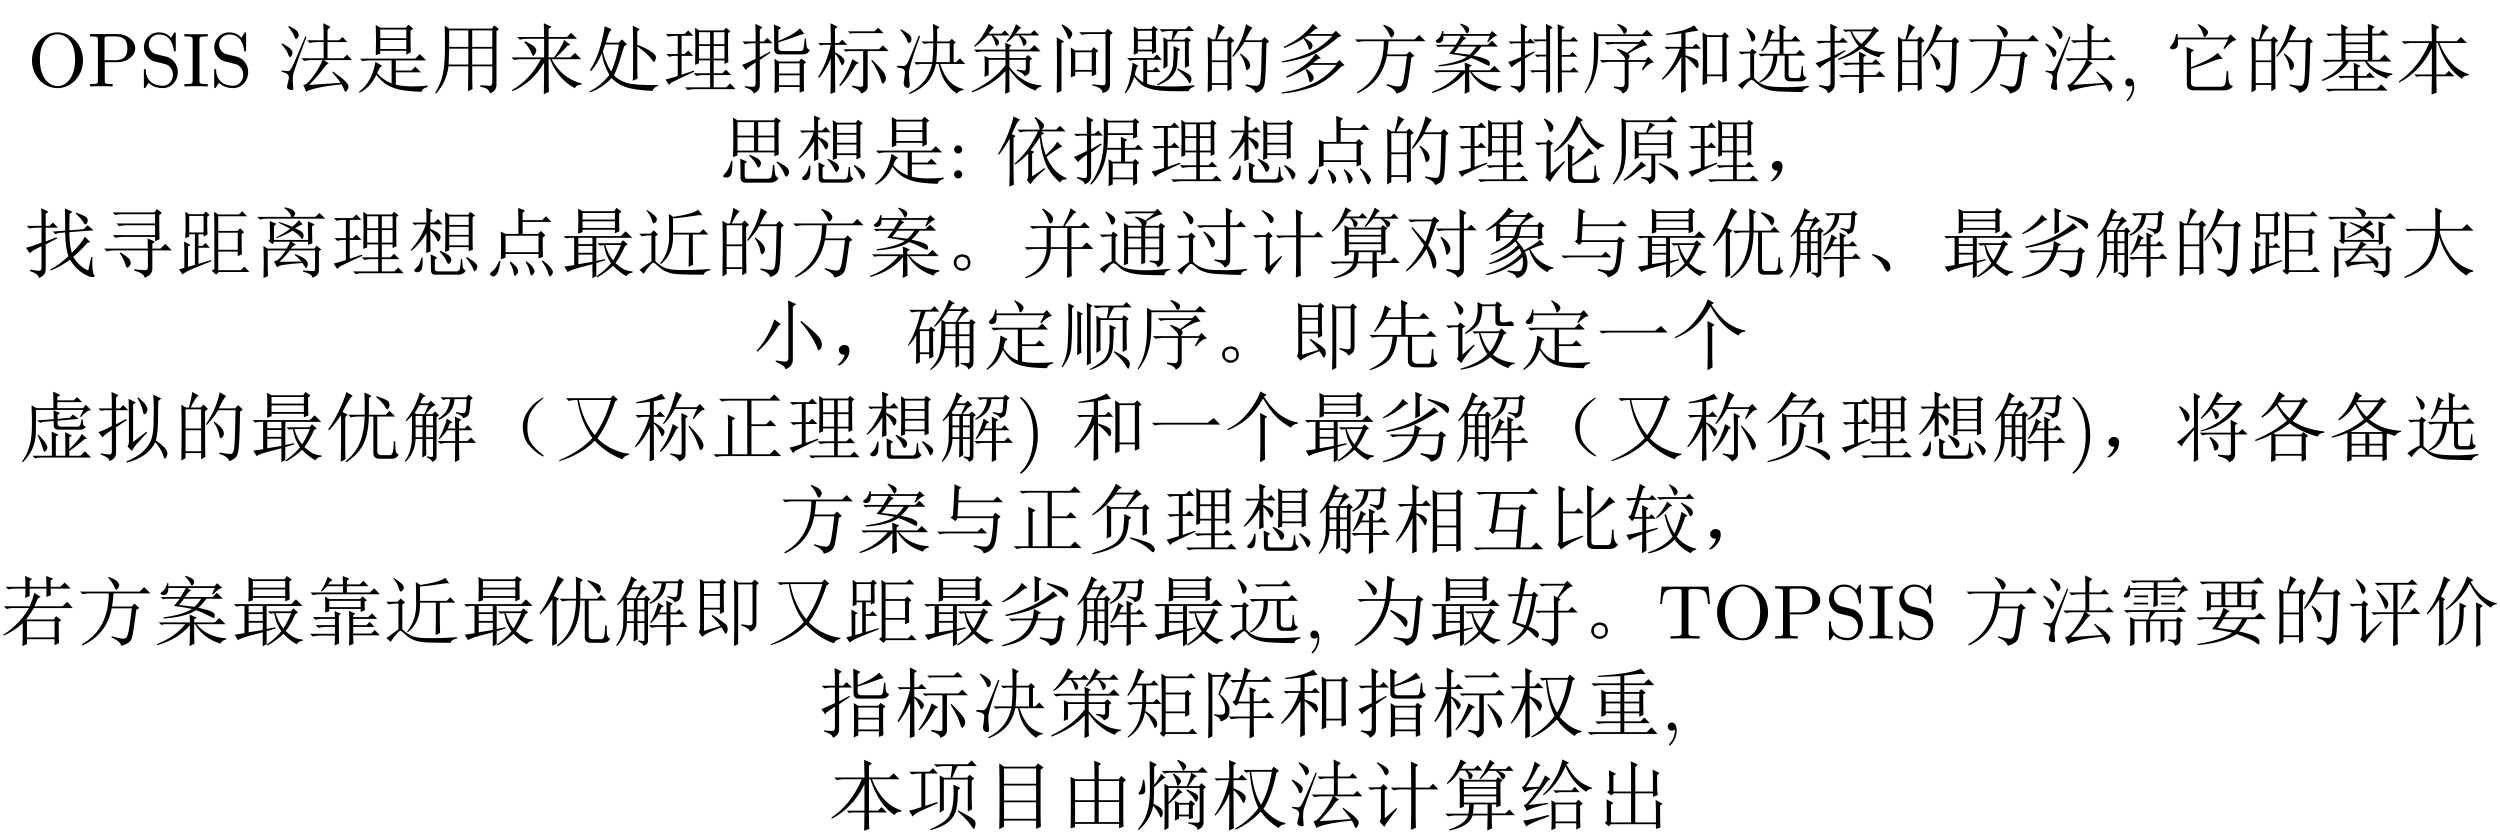<?xml version='1.0' encoding='UTF-8'?>
<!-- This file was generated by dvisvgm 2.11.1 -->
<svg version='1.1' xmlns='http://www.w3.org/2000/svg' xmlns:xlink='http://www.w3.org/1999/xlink' width='342.279pt' height='114.11pt' viewBox='-71.284 -75.179 342.279 114.11'>
<defs>
<path id='g1-44' d='M2.016-3.969C2.016-4.273 1.764-4.525 1.459-4.525S.903-4.273 .903-3.969S1.155-3.412 1.459-3.412S2.016-3.664 2.016-3.969ZM2.016-.556C2.016-.861 1.764-1.113 1.459-1.113S.903-.861 .903-.556S1.155 0 1.459 0S2.016-.252 2.016-.556Z'/>
<path id='g1-45' d='M2.131-.011C2.131-.682 1.879-1.113 1.459-1.113C1.092-1.113 .903-.829 .903-.556S1.081 0 1.459 0C1.617 0 1.764-.063 1.879-.168C1.9 .661 1.606 1.302 1.144 1.795C1.081 1.858 1.071 1.869 1.071 1.911C1.071 1.984 1.123 2.026 1.176 2.026C1.302 2.026 2.131 1.197 2.131-.011Z'/>
<path id='g1-65' d='M3.496 0V-.326H3.223C2.394-.326 2.362-.441 2.362-.819V-6.352C2.362-6.73 2.394-6.846 3.223-6.846H3.496V-7.171C3.129-7.14 2.299-7.14 1.9-7.14C1.491-7.14 .661-7.14 .294-7.171V-6.846H.567C1.396-6.846 1.428-6.73 1.428-6.352V-.819C1.428-.441 1.396-.326 .567-.326H.294V0C.661-.032 1.491-.032 1.89-.032C2.299-.032 3.129-.032 3.496 0Z'/>
<path id='g1-80' d='M7.57-3.559C7.57-5.701 5.985-7.402 4.074-7.402C2.194-7.402 .588-5.722 .588-3.559C.588-1.407 2.205 .231 4.074 .231C5.985 .231 7.57-1.438 7.57-3.559ZM6.489-3.706C6.489-.924 5.05-.042 4.084-.042C3.076-.042 1.669-.966 1.669-3.706C1.669-6.426 3.202-7.14 4.074-7.14C4.987-7.14 6.489-6.394 6.489-3.706Z'/>
<path id='g1-83' d='M6.552-5.218C6.552-6.247 5.512-7.171 4.074-7.171H.367V-6.846H.62C1.428-6.846 1.449-6.73 1.449-6.352V-.819C1.449-.441 1.428-.326 .62-.326H.367V0C.735-.032 1.512-.032 1.911-.032S3.097-.032 3.465 0V-.326H3.213C2.404-.326 2.383-.441 2.383-.819V-3.318H4.158C5.418-3.318 6.552-4.168 6.552-5.218ZM5.47-5.218C5.47-4.725 5.47-3.591 3.801-3.591H2.352V-6.426C2.352-6.772 2.373-6.846 2.866-6.846H3.801C5.47-6.846 5.47-5.733 5.47-5.218Z'/>
<path id='g1-86' d='M3.034-2.625C3.034-3.444 2.919-4.714 2.341-5.901C1.711-7.192 .808-7.875 .704-7.875C.64-7.875 .599-7.833 .599-7.77C.599-7.738 .599-7.717 .798-7.528C1.827-6.489 2.425-4.819 2.425-2.625C2.425-.829 2.037 1.018 .735 2.341C.599 2.467 .599 2.488 .599 2.52C.599 2.583 .64 2.625 .704 2.625C.808 2.625 1.753 1.911 2.373 .578C2.908-.578 3.034-1.743 3.034-2.625Z'/>
<path id='g1-97' d='M5.239-1.953C5.239-3.003 4.546-3.864 3.664-4.074L2.32-4.399C1.669-4.557 1.26-5.124 1.26-5.733C1.26-6.468 1.827-7.108 2.646-7.108C4.399-7.108 4.63-5.386 4.693-4.914C4.704-4.851 4.704-4.788 4.819-4.788C4.956-4.788 4.956-4.84 4.956-5.04V-7.15C4.956-7.329 4.956-7.402 4.84-7.402C4.767-7.402 4.756-7.392 4.683-7.266L4.315-6.667C4-6.972 3.57-7.402 2.635-7.402C1.47-7.402 .588-6.478 .588-5.365C.588-4.494 1.144-3.727 1.963-3.444C2.079-3.402 2.614-3.276 3.349-3.097C3.633-3.024 3.948-2.95 4.242-2.562C4.462-2.289 4.567-1.942 4.567-1.596C4.567-.85 4.042-.095 3.16-.095C2.856-.095 2.058-.147 1.501-.661C.892-1.228 .861-1.9 .85-2.278C.84-2.383 .756-2.383 .724-2.383C.588-2.383 .588-2.31 .588-2.121V-.021C.588 .158 .588 .231 .704 .231C.777 .231 .787 .21 .861 .095C.861 .095 .892 .052 1.239-.504C1.564-.147 2.236 .231 3.171 .231C4.399 .231 5.239-.798 5.239-1.953Z'/>
<path id='g1-104' d='M7.192-4.746L6.993-7.108H.578L.378-4.746H.64C.787-6.436 .945-6.783 2.53-6.783C2.719-6.783 2.992-6.783 3.097-6.762C3.318-6.72 3.318-6.604 3.318-6.363V-.829C3.318-.472 3.318-.326 2.215-.326H1.795V0C2.226-.032 3.297-.032 3.78-.032S5.344-.032 5.775 0V-.326H5.355C4.252-.326 4.252-.472 4.252-.829V-6.363C4.252-6.573 4.252-6.72 4.441-6.762C4.557-6.783 4.84-6.783 5.04-6.783C6.625-6.783 6.783-6.436 6.93-4.746H7.192Z'/>
<path id='g0-451' d='M2.748-.533Q2.379-1.395 1.148-2.133L1.189-2.256Q2.133-2.051 2.625-1.723Q3.158-1.436 3.363-1.189Q3.609-.943 3.65-.533Q3.732-.123 3.527 0Q3.363 .164 3.281 .164Q3.035 .164 2.748-.533Z'/>
<path id='g0-452' d='M3.158-2.092Q3.486-1.969 3.609-1.6Q3.732-1.271 3.732-1.107Q3.732-.984 3.65-.656Q3.568-.369 3.24-.164Q2.953 .041 2.543 .041T1.805-.287T1.436-.984Q1.436-1.395 1.6-1.682Q1.805-2.01 2.092-2.092Q2.379-2.215 2.584-2.215Q2.83-2.215 3.158-2.092ZM3.117-.451Q3.404-.656 3.363-1.107Q3.363-1.6 3.076-1.723Q2.789-1.887 2.584-1.887Q2.338-1.887 2.051-1.682Q1.805-1.518 1.805-1.066T2.092-.451Q2.42-.287 2.584-.287Q2.83-.287 3.117-.451Z'/>
<path id='g0-708' d='M8.326-.328Q8.982 .164 8.9 .246T8.121-.123Q7.424-.615 6.768-1.395Q6.152-2.174 6.029-3.445Q5.947-4.717 6.562-5.701Q7.178-6.727 7.998-7.301Q8.859-7.916 8.859-7.793Q8.9-7.711 8.326-7.26Q7.752-6.768 7.178-5.906Q6.645-5.045 6.645-3.691T7.178-1.559Q7.711-.82 8.326-.328Z'/>
<path id='g0-712' d='M1.846-.246Q2.092-.533 2.256-1.066Q1.887-1.066 1.723-1.189T1.477-1.518Q1.436-1.723 1.477-1.887Q1.518-2.092 1.764-2.256Q2.01-2.461 2.379-2.379T2.83-2.051Q2.912-1.846 2.912-1.641Q2.912-1.395 2.789-.984Q2.666-.615 2.215-.123Q1.805 .328 1.518 .369Q1.271 .41 1.271 .369T1.395 .246Q1.641 .041 1.846-.246Z'/>
<path id='g0-1072' d='M.574-4.348H8.203L9.023-5.004L9.926-4.102H2.051Q1.395-4.102 .943-3.979L.574-4.348Z'/>
<path id='g0-1086' d='M.615-2.051H6.152L6.686-2.584L7.465-1.805H1.928Q1.436-1.805 .984-1.682L.615-2.051ZM2.789-4.266Q2.953-6.768 2.953-7.301Q2.994-7.834 2.994-8.531L3.937-8.08L3.609-7.834L3.527-6.316H8.326L8.859-6.85L9.639-6.07H3.527L3.404-4.143H8.244L8.572-4.635L9.311-4.102L8.941-3.773Q8.859-2.256 8.695-1.107Q8.531 0 8.08 .369Q7.67 .779 6.973 .943Q7.014 .41 5.619 0L5.66-.205Q6.562 0 7.219 0T8.08-1.189Q8.285-2.42 8.326-3.896H3.445L3.117-3.486L2.461-3.979L2.789-4.266Z'/>
<path id='g0-1114' d='M4.881 1.066Q4.922-.574 4.922-1.23V-3.937Q4.922-4.676 4.881-5.701L5.865-5.168L5.537-4.922V-.82Q5.537-.123 5.578 .656L4.881 1.066ZM5.783-8.162L5.414-7.916Q6.521-6.234 7.711-5.373Q8.941-4.553 10.049-4.389V-4.225Q9.393-4.184 9.105-3.691Q7.875-4.348 7.014-5.25T5.291-7.67Q4.348-6.029 3.281-5.045T.451-3.322L.41-3.486Q2.174-4.348 3.322-5.865Q4.512-7.383 4.922-8.654L5.783-8.162Z'/>
<path id='g0-1130' d='M2.051-7.998Q3.486-7.137 3.568-6.727Q3.65-6.357 3.486-6.152T3.24-5.947Q3.076-5.947 2.953-6.357Q2.707-6.973 1.928-7.875L2.051-7.998ZM5.004-8.613L6.111-8.08L5.701-7.793Q5.578-6.604 5.414-5.414H8.9L9.229-5.947L9.967-5.373L9.598-5.045Q9.311-1.354 9.146-.615Q9.023 .082 8.613 .451T7.588 .984Q7.342 .287 5.906 0V-.205Q7.301 0 7.752 0Q8.203-.041 8.408-.451T8.982-5.168H5.373Q4.84-2.584 3.445-1.107T.615 .984L.533 .861Q2.051-.123 3.199-1.641Q4.348-3.199 4.717-5.168H2.297Q1.764-5.168 1.312-5.045L.943-5.414H4.758Q5.004-6.85 5.004-8.613ZM5.496-3.937Q7.383-3.076 7.588-2.748Q7.793-2.461 7.793-2.215Q7.793-2.01 7.711-1.805T7.547-1.6Q7.424-1.6 7.137-2.051Q6.727-2.707 5.414-3.773L5.496-3.937Z'/>
<path id='g0-1218' d='M3.979-5.086L3.527-2.297H6.562L6.809-5.086H3.979ZM.943-7.465H8.039L8.613-8.039L9.434-7.219H4.266L4.02-5.332H6.768L7.137-5.824L7.834-5.25L7.424-4.963L6.973 .123H8.449L9.146-.574L10.09 .369H1.928Q1.395 .369 .943 .492L.574 .123H6.357L6.562-2.051H3.527L3.199-1.723L2.625-2.256L2.953-2.543L3.65-7.219H2.297Q1.764-7.219 1.312-7.096L.943-7.465Z'/>
<path id='g0-1319' d='M6.85-7.998L6.48-7.752Q7.137-6.604 8.039-5.824Q8.941-5.086 10.049-4.84V-4.717Q9.434-4.635 9.27-4.225Q7.342-5.373 6.357-7.547Q5.66-6.234 4.84-5.373Q4.061-4.553 3.117-3.937L3.035-4.061Q3.937-4.758 4.758-5.947Q5.578-7.178 5.988-8.531L6.85-7.998ZM5.537-4.184Q5.537-2.625 5.373-1.764Q5.209-.943 4.717-.328T3.076 .902L2.994 .779Q3.855 .164 4.225-.369T4.758-1.6Q4.963-2.297 4.963-4.922L5.906-4.471L5.537-4.184ZM7.219 1.148Q7.26 .164 7.26-.656V-3.199Q7.26-4.143 7.219-4.963L8.162-4.512L7.793-4.184V-.861Q7.793-.082 7.834 .82L7.219 1.148ZM2.174-5.332Q1.23-3.896 .574-3.322L.451-3.445Q.82-3.896 1.23-4.553T2.051-6.152Q2.461-7.137 2.83-8.531L3.732-7.998L3.363-7.752Q3.117-7.26 2.42-5.742L2.994-5.414L2.748-5.168V-1.312Q2.748-.205 2.789 .697L2.092 1.025Q2.174-.246 2.174-1.271V-5.332Z'/>
<path id='g0-1352' d='M2.092 .984Q2.133-.205 2.133-.984V-5.373Q1.189-4.02 .492-3.322L.369-3.445Q1.066-4.389 1.764-5.824Q2.502-7.301 2.871-8.572L3.732-8.039Q3.281-7.752 2.338-5.824L3.035-5.455L2.707-5.127V-.779Q2.707-.369 2.748 .656L2.092 .984ZM7.014-7.998Q8.572-7.465 8.654-7.219Q8.777-6.973 8.777-6.809Q8.777-6.604 8.654-6.398Q8.572-6.193 8.49-6.193Q8.326-6.193 8.162-6.562Q7.834-7.137 6.932-7.875L7.014-7.998ZM5.373-5.455V-6.85Q5.373-7.711 5.332-8.49L6.316-8.039L5.947-7.711V-5.455H8.244L8.777-5.988L9.557-5.209H7.096V-.492Q7.096 .082 7.67 .082H8.9Q9.187 0 9.27-.574T9.352-1.805H9.557Q9.557-1.189 9.598-.615Q9.68-.082 10.049 0Q9.721 .574 9.146 .574H7.506Q6.562 .615 6.562-.205V-5.209H5.947Q5.906-3.732 5.619-2.584Q5.332-1.477 4.676-.574Q4.02 .287 2.871 1.066L2.748 .943Q3.609 .246 4.184-.615Q4.758-1.518 5.045-2.666T5.373-5.209H4.471Q3.937-5.209 3.486-5.086L3.117-5.455H5.373Z'/>
<path id='g0-1485' d='M6.85-6.152Q6.604-6.111 6.398-5.865Q6.645-4.102 7.055-3.199Q8.285-4.389 8.613-5.045L9.311-4.348Q9.064-4.348 8.244-3.773Q7.465-3.24 7.137-2.953Q7.506-2.092 8.162-1.271Q8.859-.492 9.885-.041V.123Q9.229 .082 8.982 .574Q7.424-.779 6.85-2.502T6.234-5.619Q5.537-4.594 4.963-3.855L5.455-3.65L5.168-3.363V-.287Q6.275-.984 6.85-1.436L6.932-1.271Q5.168 .246 4.963 .82L4.43 .205Q4.635 .041 4.635-.328V-3.404Q3.814-2.543 2.83-1.887L2.748-2.01Q4.143-3.281 4.963-4.594Q5.783-5.947 5.947-6.439H4.512Q3.979-6.439 3.527-6.316L3.158-6.686H6.193Q6.152-7.383 5.496-8.326L5.619-8.408Q6.275-7.998 6.521-7.711Q6.809-7.424 6.809-7.26Q6.809-6.973 6.48-6.686H8.449L8.982-7.219L9.762-6.439H6.398L6.85-6.152ZM2.051 1.107Q2.092-.574 2.092-1.107V-5.455Q1.312-4.061 .615-3.24L.492-3.322Q1.312-4.717 1.887-6.152Q2.461-7.629 2.625-8.49L3.527-8.039Q3.199-7.834 2.953-7.301Q2.707-6.809 2.379-6.07L2.912-5.824L2.625-5.578V-1.025Q2.625-.123 2.666 .861L2.051 1.107Z'/>
<path id='g0-1912' d='M4.963-6.193Q4.963-7.957 4.922-8.572L5.865-8.162L5.537-7.834V-6.234H7.424L7.998-6.809L8.818-5.988H5.537V-3.773H8.408L8.982-4.348L9.803-3.527H6.439V-.738Q6.357 .205 7.26 .164H8.695Q8.982 .164 9.023-.328Q9.105-.861 9.146-1.846H9.352Q9.352-1.189 9.393-.656Q9.475-.164 9.926 0Q9.68 .656 8.777 .656H6.809Q5.824 .615 5.865-.41V-3.527H4.389Q4.266-1.805 3.527-.697Q2.83 .369 .656 1.066L.615 .943Q2.584-.041 3.117-1.025T3.773-3.527H1.969Q1.436-3.527 .984-3.404L.615-3.773H4.963V-5.947H2.748Q2.133-4.963 1.354-4.184L1.23-4.266Q2.297-5.824 2.707-7.834L3.609-7.301L3.281-7.137Q3.076-6.686 2.83-6.193H4.963Z'/>
<path id='g0-2019' d='M5.701-6.152Q5.701-7.957 5.66-8.572L6.562-8.121L6.234-7.834V-6.152H7.875L8.244-6.521L8.777-5.988L8.49-5.783V-3.322H8.818L9.352-3.855L10.09-3.076H6.645Q7.178-1.477 7.957-.656Q8.777 .123 9.844 .369V.492Q9.187 .574 8.941 .984Q8.162 .492 7.465-.451T6.439-3.076H6.07Q5.742-1.518 4.84-.533T2.42 1.066L2.379 .902Q3.609 .287 4.389-.656Q5.209-1.641 5.537-3.076H3.979L3.404-2.994L3.076-3.322H5.578Q5.701-4.635 5.701-5.906H4.963L4.43-5.824L4.102-6.152H5.701ZM6.234-5.906Q6.234-4.676 6.111-3.322H7.957V-5.906H6.234ZM1.271-7.834Q2.666-7.096 2.707-6.645T2.584-6.07T2.379-5.947Q2.215-5.947 2.092-6.357Q1.887-6.891 1.189-7.752L1.271-7.834ZM.738-2.625V-2.83Q1.477-2.789 1.682-2.789Q1.887-2.83 2.092-3.076T3.732-6.973L3.896-6.891Q2.42-2.748 2.379-1.969Q2.379-1.189 2.461-.492T2.256 .205T1.764-.041Q1.6-.287 1.682-.738T1.805-1.682Q1.887-2.174 1.641-2.338Q1.436-2.502 .738-2.625Z'/>
<path id='g0-2090' d='M8.49-6.521V-4.922Q8.49-4.512 8.572-3.773L7.916-3.527V-4.02H5.496V-.041H8.326V-1.846Q8.326-2.42 8.285-3.117L9.229-2.584L8.9-2.338V-.82Q8.9-.082 8.941 .656L8.326 .861V.205H2.174L1.887 .492L1.312 .041L1.6-.246V-1.846Q1.6-2.461 1.559-3.199L2.502-2.707L2.174-2.42V-.041H4.922V-4.02H2.543L2.215-3.732L1.641-4.184L1.928-4.43V-6.111Q1.928-6.604 1.887-7.178L2.871-6.686L2.502-6.439V-4.266H4.922V-6.973Q4.922-7.711 4.881-8.408L5.824-7.957L5.496-7.588V-4.266H7.916V-6.111Q7.916-6.604 7.875-7.26L8.818-6.809L8.49-6.521Z'/>
<path id='g0-2259' d='M3.732-6.809Q2.338-5.578 .779-4.963L.697-5.086Q1.641-5.66 2.338-6.316T3.404-7.629L4.184-6.932L3.732-6.809ZM6.809-7.465L6.891-7.629Q9.146-7.055 9.434-6.727Q9.762-6.439 9.762-6.152Q9.762-5.988 9.68-5.824Q9.639-5.66 9.557-5.66Q9.434-5.66 9.064-6.07Q8.572-6.645 6.809-7.465ZM5.742-7.875V-6.275Q5.742-5.824 5.783-5.291L5.127-4.963Q5.168-6.029 5.168-7.014Q5.168-8.039 5.127-8.572L6.111-8.162L5.742-7.875ZM7.711-6.48L8.326-5.824L8.039-5.742Q6.604-4.84 5.127-4.143Q3.65-3.486 1.189-3.076V-3.281Q3.445-3.773 5.086-4.635T7.711-6.48ZM5.701-3.363Q5.619-3.076 5.537-2.748H8.285L8.654-3.199L9.352-2.625L8.982-2.338Q8.818-.082 8.408 .369Q7.998 .861 7.219 .984Q7.219 .451 5.865 0V-.205Q6.645-.041 7.137 0Q7.67 .082 7.916-.082Q8.203-.287 8.367-2.502H5.455Q4.963-.984 3.937-.164T.738 1.066L.697 .902Q2.543 .369 3.486-.451Q4.43-1.312 4.799-2.502H2.994Q2.461-2.502 2.01-2.379L1.641-2.748H4.881Q5.045-3.445 5.045-4.061L6.07-3.527L5.701-3.363Z'/>
<path id='g0-2467' d='M1.887-7.588V-6.111H4.061V-7.588H1.887ZM1.887-5.865V-4.225H4.061V-5.865H1.887ZM1.887-1.066Q2.502-1.23 4.143-1.723Q3.691-2.379 2.912-3.117L3.035-3.24Q5.004-2.01 5.045-1.723Q5.127-1.477 5.127-1.271Q5.127-.984 5.004-.82Q4.922-.656 4.881-.656Q4.799-.656 4.717-.82Q4.553-1.107 4.266-1.559Q2.625-.902 2.297-.697Q1.969-.533 1.641-.246L1.189-.861Q1.312-1.107 1.354-1.477V-6.645Q1.354-7.506 1.312-8.162L1.887-7.834H4.02L4.348-8.203L4.922-7.711L4.594-7.424V-4.799Q4.594-4.348 4.635-3.65L4.061-3.363V-3.979H1.887V-1.066ZM6.029-1.518V-6.111Q6.029-7.014 5.988-8.039L6.562-7.67H8.449L8.818-8.08L9.393-7.588L9.064-7.301V-2.092Q9.064-1.723 8.859-1.436Q8.695-1.148 8.162-.943Q8.162-1.395 6.973-1.805L7.014-1.969Q7.752-1.846 8.121-1.805Q8.49-1.805 8.531-2.133V-7.424H6.562V.738L5.988 1.025Q6.029-.902 6.029-1.518Z'/>
<path id='g0-2511' d='M1.887-7.096Q1.887-7.629 1.846-8.285L2.461-7.957H8.039L8.654-8.572L9.516-7.711H2.461V-4.184Q2.502-2.789 2.215-1.6T.779 .82L.656 .738Q1.477-.492 1.682-1.559Q1.928-2.666 1.887-3.979V-7.096ZM4.553-.205Q5.045-.164 5.496-.123Q5.947-.123 5.947-.533V-3.158H4.225V-2.871L3.65-2.625Q3.691-3.281 3.691-4.512Q3.691-5.783 3.65-6.562L4.225-6.275H5.209Q5.578-7.137 5.701-7.67L6.439-7.301Q6.152-7.137 5.906-6.891Q5.701-6.686 5.455-6.275H8.039L8.326-6.686L8.941-6.193L8.654-5.947V-3.937Q8.654-3.486 8.695-2.912L8.121-2.666V-3.158H6.48V-.287Q6.521 .492 5.66 .779Q5.619 .205 4.553-.041V-.205ZM4.225-6.029V-4.84H8.121V-6.029H4.225ZM4.225-4.594V-3.404H8.121V-4.594H4.225ZM4.553-2.338L5.25-1.723Q4.799-1.559 3.979-.861T2.215 .328L2.133 .205Q2.912-.41 3.568-1.107T4.553-2.338ZM7.014-2.133Q9.434-1.148 9.516-.82Q9.639-.533 9.639-.328Q9.639-.082 9.557 .082Q9.516 .246 9.434 .246T9.187 0Q8.9-.41 8.326-.943T6.973-1.969L7.014-2.133Z'/>
<path id='g0-2552' d='M3.199-7.465Q3.773-4.594 5.373-2.666Q6.768-4.594 7.588-7.465H3.199ZM1.436-7.711H7.547L7.875-8.121L8.531-7.547L8.162-7.26Q7.137-4.184 5.742-2.215Q6.727-1.23 7.957-.697T10.049-.123V.041Q9.311 .205 9.187 .656Q7.014-.123 5.373-1.887Q3.527 0 .533 .902L.492 .779Q3.322-.41 5.045-2.256Q3.445-4.512 2.994-7.465H2.789Q2.256-7.465 1.805-7.342L1.436-7.711Z'/>
<path id='g0-2612' d='M7.793-7.26L7.383-6.973Q6.521-5.537 5.66-4.594Q6.234-4.184 7.383-3.732Q8.572-3.322 10.008-3.158V-2.994Q9.27-2.953 9.105-2.461Q8.49-2.584 7.301-3.076Q6.111-3.609 5.25-4.266Q4.184-3.445 3.076-2.912L3.322-2.748H6.85L7.137-3.076L7.793-2.543L7.465-2.297V-.574Q7.465 .041 7.506 .697L6.891 .984V.164H3.322V.779L2.707 1.025Q2.748 .082 2.748-.533V-2.748Q2.01-2.297 .574-1.846L.533-2.01Q2.051-2.666 3.158-3.363Q4.307-4.102 4.881-4.635Q4.061-5.578 3.445-6.768Q3.076-6.275 2.584-5.865Q2.133-5.455 1.477-5.045L1.395-5.209Q2.297-5.988 2.871-6.891Q3.486-7.793 3.814-8.613L4.635-8.039L4.266-7.834L3.937-7.424H6.809L7.137-7.834L7.793-7.26ZM3.814-7.178L3.609-6.932Q4.307-5.824 5.25-4.963Q6.07-5.906 6.768-7.178H3.814ZM3.322-2.502V-.082H6.891V-2.502H3.322Z'/>
<path id='g0-2748' d='M3.691-4.061Q3.691-.287 3.732 .574L3.076 .902Q3.117-.328 3.117-4.061Q2.625-3.117 1.969-2.297Q1.312-1.518 .533-.902L.451-1.025Q1.395-2.051 2.01-3.117Q2.625-4.225 2.912-5.168H1.518L1.148-5.086L.82-5.414H3.117V-7.26Q2.543-7.178 1.025-7.055V-7.219Q2.42-7.424 3.322-7.67Q4.225-7.957 4.881-8.367L5.455-7.629Q4.348-7.506 3.691-7.342V-5.414H4.676L5.127-5.865L5.783-5.168H3.691V-4.266Q5.25-3.773 5.373-3.445Q5.496-3.158 5.496-2.994Q5.496-2.789 5.414-2.625Q5.332-2.502 5.291-2.502Q5.168-2.502 5.004-2.789Q4.758-3.199 3.691-4.061ZM9.311-6.604Q9.311-1.969 9.352-.779L8.736-.533V-1.395H6.645V-.451L6.029-.164Q6.07-1.969 6.07-3.979Q6.07-6.029 6.029-7.424L6.645-7.014H8.654L9.064-7.424L9.639-6.85L9.311-6.604ZM6.645-6.768V-1.641H8.736V-6.768H6.645Z'/>
<path id='g0-3626' d='M4.799-1.436Q4.799-2.461 4.758-3.24L5.701-2.789L5.332-2.543V-1.436H6.439L6.932-1.928L7.67-1.189H5.332V.328H7.916L8.531-.287L9.393 .574H2.297Q1.764 .574 1.312 .697L.943 .328H4.799V-1.189H3.404L2.953-1.107L2.625-1.436H4.799ZM6.727-7.219Q6.727-7.957 6.686-8.572L7.629-8.162L7.301-7.875V-7.219H8.244L8.777-7.752L9.557-6.973H7.301V-3.65H8.285L8.982-4.348L9.926-3.404H6.562Q7.26-2.584 8.203-2.215T10.049-1.764V-1.6Q9.393-1.477 9.311-1.066Q8.244-1.477 7.465-2.051Q6.686-2.666 6.316-3.404H4.102Q3.486-2.42 2.502-1.723Q1.518-1.066 .451-.738L.41-.902Q1.641-1.477 2.338-2.133Q3.076-2.83 3.363-3.404H1.846Q1.312-3.404 .861-3.281L.492-3.65H3.076V-6.973H1.764L1.312-6.891L.984-7.219H3.076Q3.076-7.875 3.035-8.531L3.979-8.08L3.65-7.793V-7.219H6.727ZM3.65-6.973V-6.029H6.727V-6.973H3.65ZM3.65-5.783V-4.84H6.727V-5.783H3.65ZM3.65-4.594V-3.65H6.727V-4.594H3.65Z'/>
<path id='g0-3892' d='M2.789-5.742Q2.625-5.25 2.461-4.758Q2.871-3.117 3.609-2.051Q4.307-3.527 4.676-5.742H2.789ZM5.783-5.742L5.373-5.496Q5.086-4.635 4.799-3.65Q4.512-2.625 3.979-1.518Q4.512-.902 5.701-.492Q6.932-.123 10.049-.205V-.082Q9.352 .164 9.27 .615Q6.727 .492 5.578 .082T3.65-1.148Q3.24-.656 2.502-.123Q1.805 .41 .697 .82L.615 .697Q1.559 .205 2.215-.369Q2.912-.984 3.363-1.559Q2.502-3.076 2.338-4.512Q1.723-3.117 .861-2.092L.697-2.215Q1.682-3.773 2.174-5.66T2.707-8.244L3.65-7.834Q3.486-7.629 3.322-7.342Q3.199-7.055 2.871-5.988H4.635L5.086-6.439L5.783-5.742ZM7.178-5.496V-2.379Q7.178-1.764 7.219-1.066L6.562-.779Q6.604-1.559 6.604-2.379V-6.809Q6.604-7.342 6.562-8.326L7.506-7.834L7.178-7.547V-5.701Q8.49-5.209 9.146-4.717Q9.844-4.266 9.721-3.814T9.475-3.363Q9.311-3.363 9.146-3.691Q8.736-4.348 7.178-5.496Z'/>
<path id='g0-3895' d='M2.625 .984Q2.666 0 2.666-.656V-2.953Q1.723-2.584 .574-2.297L.533-2.461Q2.338-3.117 3.322-3.691T4.922-4.84Q4.225-5.701 3.732-6.891Q2.871-5.496 1.518-4.676L1.395-4.799Q2.42-5.742 2.994-6.768T3.814-8.613L4.676-8.039L4.348-7.834L4.061-7.424H6.973L7.342-7.834L8.039-7.219L7.588-6.973Q6.521-5.496 5.66-4.799Q6.645-4.02 7.752-3.65Q8.859-3.322 10.008-3.24V-3.117Q9.434-2.994 9.187-2.543Q8.531-2.748 8.203-2.871L8.039-2.707V-.574Q8.039 .082 8.08 .656L7.465 .902V.287H3.24V.779L2.625 .984ZM3.937-7.178L3.855-7.096Q4.471-5.947 5.291-5.168Q6.152-5.988 6.932-7.178H3.937ZM5.291-4.471Q4.307-3.691 3.158-3.158L3.281-3.076H7.383H7.506Q6.234-3.65 5.291-4.471ZM3.24-2.83V-1.477H5.127V-2.83H3.24ZM5.66-2.83V-1.477H7.465V-2.83H5.66ZM3.24-1.23V.041H5.127V-1.23H3.24ZM5.66-1.23V.041H7.465V-1.23H5.66Z'/>
<path id='g0-3914' d='M4.512-6.932L4.02-6.645Q4.881-6.152 5.004-5.947T5.127-5.578Q5.127-5.373 4.963-5.168Q4.799-5.004 4.758-5.004Q4.635-5.004 4.553-5.332Q4.43-5.783 3.896-6.562Q3.363-6.234 2.707-5.906Q2.092-5.578 1.271-5.25L1.189-5.414Q2.789-6.193 3.773-7.055Q4.799-7.957 5.168-8.572L5.865-7.957L5.496-7.834L4.717-7.178H7.875L8.326-7.629L9.064-6.891L8.613-6.727Q7.424-5.619 5.701-4.635Q4.02-3.691 .984-3.281L.943-3.445Q2.953-3.814 4.676-4.594T7.875-6.932H4.512ZM5.578-4.512L6.275-3.855L5.865-3.732Q5.742-3.609 5.209-3.199H8.408L8.818-3.609L9.516-2.912L9.064-2.707Q7.014-.574 5.004 .123T.902 .984V.82Q3.199 .492 5.045-.328Q6.932-1.148 8.408-2.953H5.004Q3.568-1.887 1.6-1.189L1.518-1.354Q2.748-1.969 3.732-2.666Q4.758-3.404 5.578-4.512ZM4.307-2.42Q5.045-1.846 5.168-1.559Q5.291-1.312 5.291-1.189Q5.291-.943 5.086-.738Q4.922-.574 4.84-.574Q4.676-.574 4.635-.943Q4.553-1.518 4.184-2.297L4.307-2.42Z'/>
<path id='g0-3927' d='M4.799-5.701Q4.799-7.875 4.758-8.613L5.742-8.162L5.414-7.834V-5.701H8.449L9.105-6.357L10.008-5.455H5.414V-5.127Q5.824-3.609 6.891-2.051Q7.998-.533 9.967 0V.164Q9.352 .205 9.064 .697Q7.711-.123 6.727-1.559T5.332-4.553Q4.963-2.051 3.773-.82Q2.584 .369 .574 1.025L.533 .861Q1.969 .246 2.953-.697T4.307-2.871Q4.717-4.102 4.799-5.455H1.559L.984-5.373L.656-5.701H4.799Z'/>
<path id='g0-4013' d='M5.168-.041Q6.316 .164 6.562 .082Q6.809 .041 6.85-.328V-3.568H4.963L4.594-3.486L4.266-3.814H6.85Q6.85-4.963 6.809-5.906L7.301-5.619L8.285-7.26H5.701L5.168-7.137L4.799-7.506H8.285L8.654-7.916L9.434-7.178Q8.941-7.096 8.449-6.604Q7.957-6.152 7.465-5.537L7.752-5.373L7.424-5.086V-3.814H8.777L9.311-4.348L10.09-3.568H7.424V-.164Q7.465 .656 6.521 1.066Q6.521 .574 5.168 .164V-.041ZM.533 .902L.41 .779Q2.051-.246 2.748-1.477Q1.641-1.969 1.107-2.133Q1.641-3.814 2.01-5.824H1.189L.779-5.742L.451-6.07H2.051Q2.338-7.629 2.42-8.49L3.322-8.039L2.994-7.793Q2.83-7.096 2.625-6.07H3.814L4.102-6.439L4.717-5.906L4.389-5.66Q4.02-3.117 3.404-1.641Q4.307-1.271 4.553-.984Q4.84-.738 4.758-.41Q4.676-.123 4.553-.123Q4.389-.123 4.184-.369Q3.773-.861 3.199-1.23Q2.379 0 .533 .902ZM1.641-2.215Q2.092-2.092 2.912-1.846Q3.486-3.322 3.855-5.824H2.584Q2.092-3.814 1.641-2.215Z'/>
<path id='g0-4531' d='M2.871-5.414L3.896-4.963L3.486-4.635V-2.625Q5.045-3.24 5.865-3.691T7.137-4.594L7.834-3.773Q7.424-3.855 6.193-3.363Q4.922-2.83 3.486-2.42V-.533Q3.445 .041 4.184 .041H7.547Q8.039 .041 8.162-.328Q8.285-.738 8.367-2.092H8.572Q8.572-1.107 8.654-.615Q8.777-.164 9.229-.041Q8.859 .574 7.834 .533H3.979Q2.912 .574 2.912-.287V-4.143Q2.912-4.635 2.871-5.414ZM4.389-8.449L4.512-8.531Q5.332-8.121 5.578-7.834Q5.824-7.588 5.824-7.424Q5.824-7.219 5.619-6.973Q5.455-6.768 5.373-6.768Q5.209-6.768 5.127-7.178Q4.963-7.793 4.389-8.449ZM7.916-5.209L8.572-6.439H1.682Q1.805-5.537 1.518-5.291T.902-5.086Q.615-5.127 .615-5.291Q.615-5.414 .861-5.701Q1.312-6.234 1.436-7.178H1.641L1.682-6.686H8.49L8.9-7.137L9.721-6.357Q9.023-6.275 8.08-5.127L7.916-5.209Z'/>
<path id='g0-4554' d='M3.24-2.912Q3.076-2.379 2.994-1.969Q3.404-1.312 3.937-.861Q4.471-.451 4.963-.287V-4.512H2.666Q2.133-4.512 1.682-4.389L1.312-4.758H7.711L8.285-5.332L9.105-4.512H5.537V-2.502H7.383L7.916-3.035L8.695-2.256H5.537V-.123Q6.686 .082 7.793 .041Q8.9 .041 9.803-.041V.123Q9.105 .246 8.941 .779Q6.809 .738 5.742 .492Q4.717 .287 4.061-.246Q3.445-.82 2.912-1.723Q2.543-.779 2.092-.164Q1.641 .41 .738 1.025L.656 .902Q1.436 .164 1.846-.615T2.379-2.133Q2.543-2.912 2.584-3.691L3.568-3.199L3.24-2.912ZM4.471-8.449L4.553-8.531Q5.332-8.121 5.537-7.875Q5.742-7.67 5.742-7.465T5.537-7.055Q5.373-6.85 5.332-6.85Q5.168-6.85 5.127-7.219Q5.004-7.752 4.471-8.449ZM8.039-5.455L8.572-6.48H2.051Q2.092-5.537 1.805-5.373Q1.559-5.25 1.436-5.25Q1.271-5.25 1.107-5.332Q.984-5.455 .984-5.496Q.984-5.66 1.312-5.947Q1.723-6.316 1.887-7.26H2.051V-6.727H8.49L8.941-7.178L9.639-6.357Q9.064-6.357 8.162-5.373L8.039-5.455Z'/>
<path id='g0-4649' d='M.656-6.973H3.896L4.225-7.383L4.922-6.809L4.512-6.48Q3.937-4.676 3.404-3.445Q4.225-2.256 4.389-1.723Q4.553-1.23 4.512-.861Q4.512-.533 4.348-.369Q4.225-.246 4.184-.246Q4.02-.246 3.896-.943Q3.691-1.764 3.158-2.953Q2.748-2.215 2.092-1.436T.41 .164L.369-.041Q1.107-.738 1.764-1.682Q2.461-2.666 2.83-3.445Q1.641-5.127 1.107-5.824L1.23-5.947Q2.133-4.963 3.035-3.937Q3.445-5.004 3.896-6.727H2.01Q1.477-6.727 1.025-6.604L.656-6.973ZM5.906-.205Q7.178 0 7.424-.041Q7.711-.082 7.711-.369V-5.496H5.783Q5.25-5.496 4.799-5.373L4.43-5.742H7.711V-7.137Q7.711-7.875 7.67-8.408L8.654-7.916L8.285-7.588V-5.742H8.736L9.27-6.275L10.049-5.496H8.285V-.082Q8.285 .615 7.383 .984Q7.383 .492 5.906 0V-.205ZM5.086-4.553L5.209-4.635Q6.07-3.937 6.234-3.568Q6.439-3.199 6.439-2.953Q6.439-2.666 6.234-2.379Q6.029-2.133 5.988-2.133Q5.824-2.133 5.783-2.707Q5.66-3.486 5.086-4.553Z'/>
<path id='g0-4651' d='M.615-2.994H6.604Q6.604-3.445 6.562-4.389L7.588-3.937L7.219-3.65V-2.994H8.326L8.982-3.65L9.885-2.748H7.219V-.246Q7.219 .615 6.152 .984Q6.111 .41 4.717 0V-.164Q5.947-.041 6.275-.041Q6.604-.082 6.604-.451V-2.748H1.969Q1.436-2.748 .984-2.625L.615-2.994ZM2.748-2.379L2.871-2.461Q4.061-1.723 4.143-1.436Q4.266-1.148 4.266-1.107Q4.266-.82 4.061-.574Q3.896-.369 3.814-.369Q3.65-.369 3.527-.82Q3.363-1.477 2.748-2.379ZM1.764-7.957H7.506L7.834-8.408L8.531-7.875L8.162-7.588Q8.162-5.004 8.203-4.266L7.588-4.02V-4.594H3.158Q2.625-4.594 2.174-4.471L1.805-4.84H7.588V-6.193H3.65Q3.117-6.193 2.666-6.07L2.297-6.439H7.588V-7.711H3.117Q2.584-7.711 2.133-7.588L1.764-7.957Z'/>
<path id='g0-4662' d='M8.285-2.748V0Q8.285 .779 7.424 1.066Q7.383 .574 5.947 .205V0Q7.342 .164 7.506 .082Q7.711 .041 7.711-.164V-2.748H4.799Q4.266-2.748 3.814-2.625L3.445-2.994H7.711Q7.711-4.266 7.67-4.758L8.613-4.266L8.285-4.02V-2.994H8.777L9.27-3.486L10.008-2.748H8.285ZM4.881-2.42Q5.619-1.928 5.824-1.6Q6.07-1.312 6.029-1.066T5.824-.656Q5.66-.533 5.578-.533Q5.414-.533 5.332-1.025Q5.209-1.641 4.758-2.338L4.881-2.42ZM6.275-7.834Q5.947-7.465 5.66-7.055H8.326L8.695-7.424L9.311-6.809L8.941-6.604Q8.244-5.701 7.67-5.168Q7.137-4.676 6.111-4.061T3.568-3.158V-3.281Q5.045-3.732 6.275-4.635Q7.547-5.578 8.326-6.809H5.496Q5.291-6.562 5.127-6.357Q5.619-6.07 5.865-5.824T6.07-5.291Q6.029-5.045 5.865-4.922Q5.742-4.84 5.701-4.84Q5.537-4.84 5.496-5.168Q5.414-5.578 5.045-6.234Q4.512-5.578 3.65-4.881L3.568-5.004Q4.512-6.07 5.004-6.932Q5.537-7.793 5.824-8.613L6.686-7.998L6.275-7.834ZM.615-6.562L.738-6.645Q1.641-6.029 1.846-5.701Q2.092-5.373 2.051-5.045Q2.01-4.758 1.846-4.635Q1.723-4.512 1.682-4.512Q1.518-4.512 1.395-5.004Q1.23-5.619 .615-6.562ZM2.625 1.025Q2.666-.082 2.666-3.404Q2.256-2.912 1.682-2.174Q1.107-1.477 .984-1.107L.328-1.723Q.656-1.887 1.312-2.461Q2.01-3.076 2.666-3.773Q2.666-7.465 2.625-8.449L3.527-7.957L3.199-7.588Q3.199-1.354 3.199-.779T3.24 .697L2.625 1.025Z'/>
<path id='g0-4671' d='M5.045-6.48Q5.045-7.752 5.004-8.49L6.111-7.998L5.66-7.629V-.41Q5.66 .533 4.635 .943Q4.676 .451 3.322-.082V-.287Q4.225-.123 4.635-.123T5.045-.697V-6.48ZM3.117-5.906L4.02-5.25Q3.691-5.086 3.445-4.635Q3.158-4.184 2.502-3.281Q1.887-2.42 .82-1.477L.697-1.6Q1.23-2.174 1.764-2.994T2.625-4.594Q2.994-5.414 3.117-5.906ZM6.809-5.701Q8.367-4.43 8.941-3.814T9.557-2.912Q9.639-2.625 9.639-2.502Q9.639-2.133 9.475-1.887Q9.311-1.682 9.229-1.682Q9.064-1.682 8.941-2.133Q8.695-2.789 8.121-3.65Q7.588-4.553 6.686-5.578L6.809-5.701Z'/>
<path id='g0-5286' d='M4.225-5.824V-3.199H6.48V-5.824H4.225ZM3.035-8.367L3.158-8.49Q4.143-7.875 4.348-7.547Q4.594-7.219 4.512-6.891Q4.471-6.604 4.348-6.521T4.184-6.439Q3.979-6.439 3.855-6.973Q3.65-7.629 3.035-8.367ZM3.65-3.199V-5.824H2.707Q2.174-5.824 1.723-5.701L1.354-6.07H5.906Q6.85-7.957 6.932-8.531L7.752-7.957L7.383-7.793L6.111-6.07H8.285L8.818-6.604L9.598-5.824H7.055V-3.199H8.49L9.146-3.855L10.049-2.953H7.055Q7.055-.246 7.096 .779L6.439 1.025Q6.48-.164 6.48-2.953H4.225Q3.979 .082 .779 1.066L.697 .943Q3.445-.246 3.65-2.953H2.01Q1.477-2.953 1.025-2.83L.656-3.199H3.65Z'/>
<path id='g0-5311' d='M1.641-7.506L2.256-7.137H8.285L8.9-7.752L9.762-6.891H2.256Q2.256-5.291 2.215-4.02Q2.174-2.789 1.805-1.559Q1.477-.369 .492 .943L.369 .861Q1.189-.574 1.395-1.764Q1.641-2.994 1.641-4.389Q1.682-5.824 1.641-7.506ZM4.922-8.572Q5.66-8.326 5.947-8.08Q6.234-7.875 6.152-7.588Q6.111-7.342 5.906-7.219Q5.742-7.096 5.578-7.547Q5.373-7.998 4.84-8.449L4.922-8.572ZM4.389 0Q5.086 .082 5.455 .082T5.865-.369V-3.363H3.814Q3.281-3.363 2.83-3.24L2.461-3.609H5.947Q5.947-3.937 5.578-4.307Q5.209-4.717 4.799-5.045L4.881-5.168Q5.455-5.004 6.193-4.594L7.793-5.824H4.471Q3.937-5.824 3.486-5.701L3.117-6.07H7.834L8.285-6.48L8.982-5.619Q8.531-5.619 7.916-5.332Q7.342-5.086 6.357-4.471Q6.562-4.225 6.521-4.02T6.275-3.609H8.736L9.105-4.061L9.885-3.281Q9.187-3.281 8.367-2.215L8.203-2.297L8.777-3.363H6.398V-.205Q6.398 .615 5.578 .984Q5.455 .451 4.389 .205V0Z'/>
<path id='g0-5709' d='M3.117-2.707L4.061-2.297L3.732-2.01V-.533Q3.691 .123 4.225 .041H6.932Q7.424 0 7.465-.533Q7.547-1.066 7.588-1.846H7.793Q7.834-.943 7.916-.533Q8.039-.164 8.367-.082Q8.039 .656 6.85 .574H4.02Q3.117 .656 3.158-.246Q3.158-2.01 3.117-2.707ZM4.348-3.117L4.43-3.24Q5.168-2.953 5.537-2.707T5.947-2.174Q5.988-1.928 5.824-1.682Q5.701-1.477 5.619-1.477Q5.496-1.477 5.373-1.805Q5.168-2.297 4.348-3.117ZM8.08-2.215L8.162-2.338Q8.982-1.928 9.393-1.6T9.803-.943T9.639-.41Q9.475-.246 9.434-.246Q9.27-.246 9.105-.738Q8.859-1.395 8.08-2.215ZM1.887-2.42H2.051Q2.051-1.395 1.969-.902T1.641-.246Q1.436-.123 1.23-.123Q1.066-.123 .902-.164Q.779-.246 .779-.287Q.779-.451 1.107-.779Q1.6-1.271 1.887-2.42ZM2.748-7.711V-5.865H5.004V-7.711H2.748ZM5.578-7.711V-5.865H7.793V-7.711H5.578ZM2.748-5.619V-3.814H5.004V-5.619H2.748ZM5.578-5.619V-3.814H7.793V-5.619H5.578ZM8.367-7.588V-4.84Q8.367-4.02 8.408-3.281L7.793-3.035V-3.568H2.748V-3.158L2.133-2.912Q2.174-4.143 2.174-5.824Q2.174-7.547 2.133-8.326L2.748-7.957H7.711L7.998-8.367L8.695-7.875L8.367-7.588Z'/>
<path id='g0-5923' d='M3.281-5.455Q3.281-3.199 3.322-2.625L2.707-2.379Q2.748-3.527 2.748-5.086Q1.846-3.609 .697-2.707L.574-2.789Q2.01-4.389 2.666-6.316H1.477L1.107-6.234L.779-6.562H2.748Q2.748-8.08 2.707-8.613L3.609-8.244L3.281-7.916V-6.562H3.814L4.348-7.055L4.963-6.316H3.281V-5.701Q4.02-5.373 4.348-5.127T4.676-4.594Q4.676-4.348 4.553-4.143Q4.43-3.979 4.348-3.979Q4.225-3.979 4.102-4.348Q3.855-4.881 3.281-5.455ZM5.865-7.383V-6.234H8.531V-7.383H5.865ZM5.865-5.988V-4.881H8.531V-5.988H5.865ZM5.865-4.635V-3.445H8.531V-4.635H5.865ZM5.291-7.998L5.865-7.629H8.449L8.736-8.039L9.393-7.547L9.064-7.26V-4.143Q9.064-3.281 9.105-2.871L8.531-2.625V-3.199H5.865V-2.748L5.291-2.543Q5.332-3.65 5.332-5.455Q5.332-7.301 5.291-7.998ZM2.051-1.764H2.215Q2.256-.697 2.133-.328Q2.051 .041 1.846 .123Q1.682 .246 1.518 .246T1.189 .164Q1.066 .082 1.066 0Q1.066-.123 1.395-.41Q1.846-.779 2.051-1.764ZM4.553-2.584L4.635-2.707Q5.865-2.133 5.988-1.887Q6.152-1.641 6.152-1.477Q6.152-1.271 5.988-1.066Q5.865-.902 5.783-.902Q5.619-.902 5.496-1.271Q5.291-1.805 4.553-2.584ZM8.162-1.723L8.285-1.846Q9.229-1.271 9.475-.984Q9.721-.738 9.721-.533T9.557-.082Q9.393 .123 9.352 .123Q9.229 .123 9.105-.287Q8.9-.861 8.162-1.723ZM3.322-2.215L4.225-1.764L3.896-1.477V-.287Q3.855 .164 4.43 .123H6.891Q7.26 .082 7.342-.328Q7.424-.779 7.465-1.559H7.629Q7.67-.779 7.711-.492Q7.752-.246 8.121 .041Q7.752 .615 7.055 .574H3.979Q3.322 .615 3.363-.205Q3.363-1.518 3.322-2.215Z'/>
<path id='g0-6318' d='M4.061-5.332L5.783-5.455Q5.783-7.506 5.742-8.49L6.768-8.039L6.398-7.752Q6.357-6.645 6.357-5.496L8.326-5.66L8.859-6.193L9.68-5.496L6.357-5.25Q6.357-3.568 6.686-2.42Q7.957-3.65 8.49-4.635L9.229-3.855L8.859-3.814Q7.916-2.748 6.891-1.846Q7.793-.451 8.941 0L9.352-1.846H9.516Q9.475-1.23 9.516-.41Q9.557 .369 9.762 .656Q9.844 .738 9.844 .779Q9.844 .902 9.434 .902Q9.064 .902 8.121 .328Q7.219-.246 6.439-1.477Q5.086-.492 3.814 0L3.732-.123Q5.086-.861 6.234-1.969Q5.824-2.994 5.783-5.209L4.799-5.127L4.471-4.963L4.061-5.332ZM7.301-7.916Q8.326-7.547 8.613-7.342T8.859-6.85Q8.859-6.562 8.736-6.439Q8.654-6.316 8.572-6.316Q8.408-6.316 8.244-6.645Q7.957-7.137 7.219-7.793L7.301-7.916ZM.41-3.117Q.943-3.199 2.543-3.814V-5.865H1.887Q1.354-5.865 .902-5.742L.533-6.111H2.543Q2.543-7.506 2.502-8.531L3.486-8.039L3.117-7.752V-6.111H3.65L4.102-6.562L4.799-5.865H3.117V-3.979L4.594-4.553L4.676-4.389L3.117-3.568V-.041Q3.076 .697 2.174 1.025Q2.174 .492 .984 .082V-.123Q1.928 .041 2.215 .041Q2.543 .041 2.543-.41V-3.322Q1.107-2.666 .943-2.338L.41-3.117Z'/>
<path id='g0-6415' d='M5.168-1.723L6.973-3.117L7.096-2.994Q6.562-2.461 5.947-1.764Q5.332-1.107 5.004-.492L4.389-1.107Q4.594-1.312 4.594-1.846V-5.127Q4.594-6.316 4.553-7.629L5.537-7.137L5.168-6.85V-1.723ZM8.285-1.928Q9.393-1.148 9.639-.738Q9.926-.328 9.844 0Q9.762 .369 9.598 .533T9.229-.041Q8.982-.779 8.203-1.682Q7.178 .369 4.307 1.107L4.266 .943Q5.332 .492 6.07-.041Q6.85-.615 7.383-1.477Q7.916-2.379 7.957-3.937T7.998-6.152Q7.998-7.424 7.916-8.203L9.023-7.67L8.613-7.342Q8.613-5.988 8.572-4.553Q8.572-3.117 8.285-1.928ZM2.256-6.316Q2.256-7.998 2.215-8.572L3.158-8.121L2.83-7.793V-6.316H3.363L3.814-6.768L4.512-6.07H2.83V-4.143L4.225-4.881L4.307-4.717L2.83-3.732V-.164Q2.789 .574 1.928 .902Q1.969 .451 .738 0V-.164Q1.641 0 1.969 0Q2.297-.041 2.256-.574V-3.363Q1.107-2.625 .984-2.338L.41-3.076Q.902-3.199 2.256-3.896V-6.07H1.271L.738-5.988L.41-6.316H2.256ZM5.865-7.834Q6.645-7.178 6.891-6.809T7.137-6.193Q7.137-6.07 7.055-5.865Q7.014-5.701 6.891-5.578Q6.768-5.496 6.727-5.496Q6.562-5.496 6.48-6.07Q6.316-6.768 5.742-7.752L5.865-7.834Z'/>
<path id='g0-6425' d='M4.225-7.793H8.162L8.531-8.203L9.229-7.588L8.859-7.424Q8.039-6.316 7.178-5.496Q7.998-5.004 8.572-4.84Q9.187-4.717 9.967-4.717V-4.553Q9.27-4.43 9.229-3.979Q7.875-4.348 6.768-5.168Q5.25-4.102 3.609-3.609L3.568-3.773Q5.291-4.512 6.398-5.496Q5.619-6.48 5.25-7.547H5.004L4.553-7.465L4.225-7.793ZM5.455-7.547Q5.988-6.398 6.768-5.824Q7.67-6.686 8.203-7.547H5.455ZM6.439 .984Q6.48-.205 6.48-1.312H5.045Q4.512-1.312 4.061-1.189L3.691-1.559H6.48V-2.994H5.578Q5.045-2.994 4.594-2.871L4.225-3.24H6.48Q6.48-3.979 6.439-4.758L7.465-4.266L7.055-4.02V-3.24H8.244L8.736-3.732L9.475-2.994H7.055V-1.559H8.736L9.27-2.092L10.049-1.312H7.055Q7.055 .041 7.096 .738L6.439 .984ZM3.117-4.266L4.553-4.963L4.635-4.84L3.117-3.855V-.205Q3.076 .574 2.174 .943Q2.215 .41 .984 0V-.205Q1.6-.082 2.051-.041Q2.543 0 2.543-.533V-3.568Q1.271-2.83 1.066-2.502L.492-3.199Q1.025-3.322 2.543-4.02V-5.988H1.928Q1.395-5.988 .943-5.865L.574-6.234H2.543Q2.543-7.834 2.502-8.572L3.486-8.121L3.117-7.834V-6.234H3.773L4.225-6.686L4.922-5.988H3.117V-4.266Z'/>
<path id='g0-6455' d='M4.922-5.25Q4.922-7.998 4.881-8.49L5.865-8.039L5.496-7.711V-6.234Q6.275-6.521 7.178-7.014Q8.08-7.547 8.449-7.957L9.064-7.178Q8.736-7.178 7.916-6.85Q7.055-6.521 5.496-6.029V-5.332Q5.496-4.799 6.111-4.84H8.531Q8.859-4.881 8.941-5.209T9.105-6.562H9.27Q9.311-5.906 9.352-5.496Q9.434-5.127 9.803-5.004Q9.557-4.389 8.859-4.389H5.701Q4.881-4.348 4.922-5.25ZM8.982-3.035V-.369Q8.982-.041 9.023 .615L8.408 .861V.082H5.578V.656L4.963 .943Q5.004-.164 5.004-1.518T4.963-3.773L5.578-3.404H8.326L8.613-3.814L9.311-3.322L8.982-3.035ZM5.578-3.158V-1.764H8.408V-3.158H5.578ZM5.578-1.518V-.164H8.408V-1.518H5.578ZM2.379-6.152Q2.379-7.793 2.338-8.572L3.322-8.08L2.953-7.793V-6.152H3.486L3.979-6.645L4.717-5.906H2.953V-4.02L4.348-4.758L4.43-4.635L2.953-3.609V-.123Q2.953 .615 2.092 .984Q2.092 .492 .902 .123V-.041Q1.805 .082 2.092 .041Q2.379 .041 2.379-.492V-3.281Q1.805-2.912 1.189-2.461L1.066-2.215L.533-2.953Q1.025-3.117 2.379-3.773V-5.906H1.928Q1.395-5.906 .943-5.783L.574-6.152H2.379Z'/>
<path id='g0-6558' d='M5.127 1.066Q5.168 .164 5.168-.82Q5.168-1.846 5.127-2.625L5.701-2.297H6.85V-3.937H4.922Q4.635-1.025 2.748 .861L2.625 .738Q3.527-.451 3.979-1.928Q4.471-3.445 4.471-5.414Q4.512-7.424 4.471-8.285L5.086-7.916H8.449L8.777-8.244L9.352-7.711L9.023-7.506Q9.023-6.275 9.064-5.701L8.49-5.455V-5.947H5.045Q5.045-5.168 4.963-4.184H6.85Q6.85-4.963 6.809-5.701L7.711-5.291L7.383-5.045V-4.184H8.736L9.187-4.635L9.885-3.937H7.383V-2.297H8.449L8.777-2.666L9.352-2.133L9.023-1.887Q9.023-.246 9.064 .656L8.49 .984V.123H5.701V.82L5.127 1.066ZM5.045-7.67V-6.193H8.49V-7.67H5.045ZM5.701-2.051V-.123H8.49V-2.051H5.701ZM2.748-4.02L4.102-4.799L4.184-4.635L2.748-3.568V-.246Q2.707 .492 1.846 .82Q1.928 .41 .82-.041V-.205Q1.723-.041 1.928-.041Q2.174-.082 2.174-.369V-3.281Q1.025-2.461 .984-2.215L.369-2.953Q.615-2.994 2.174-3.773V-5.865H1.23L.738-5.783L.41-6.111H2.174Q2.174-7.793 2.133-8.49L3.076-7.998L2.748-7.711V-6.111H3.199L3.732-6.562L4.348-5.865H2.748V-4.02Z'/>
<path id='g0-6594' d='M5.578 .943Q5.619-.123 5.619-1.969H4.102L3.732-1.887L3.404-2.215H5.619V-4.102H4.758L4.389-4.02L4.061-4.348H5.619V-6.193H4.553L4.143-6.111L3.814-6.439H5.619Q5.619-7.957 5.578-8.572L6.521-8.08L6.152-7.793V.656L5.578 .943ZM7.752-1.928Q7.752-.328 7.793 .656L7.219 .943V-6.645Q7.219-7.793 7.178-8.531L8.162-8.08L7.752-7.793V-6.398H8.941L9.352-6.809L10.008-6.152H7.752V-4.307H8.818L9.229-4.717L9.885-4.061H7.752V-2.174H8.941L9.393-2.625L10.09-1.928H7.752ZM2.174-6.152Q2.174-7.834 2.133-8.613L3.076-8.162L2.707-7.916V-6.152H3.035L3.445-6.562L4.102-5.906H2.707V-4.225L3.979-4.799L4.061-4.676L2.707-3.814V-.328Q2.748 .533 1.846 .902Q1.887 .451 .779 .041V-.123Q1.559 0 1.846 0Q2.174 0 2.174-.492V-3.527Q1.107-2.912 .902-2.584L.41-3.363Q.861-3.445 2.174-4.02V-5.906H1.189L.779-5.824L.451-6.152H2.174Z'/>
<path id='g0-7145' d='M.451-6.439H8.613L9.229-7.055L10.09-6.193H5.045Q5.004-5.414 4.84-4.389H7.506L7.916-4.799L8.572-4.184L8.162-3.937Q7.752-.779 7.588-.205T7.055 .574Q6.727 .82 6.111 .984Q5.947 .328 4.758-.164L4.799-.328Q5.906 0 6.234 0Q6.604 .041 6.768-.123Q6.973-.287 7.137-1.148Q7.301-2.051 7.547-4.143H4.799Q4.102-.574 .779 .943L.697 .779Q4.389-1.312 4.389-6.193H1.805Q1.271-6.193 .82-6.07L.451-6.439ZM4.389-8.449Q5.455-8.039 5.619-7.752Q5.824-7.465 5.824-7.301T5.66-6.891Q5.496-6.686 5.455-6.686Q5.291-6.686 5.127-7.137Q4.881-7.752 4.307-8.326L4.389-8.449Z'/>
<path id='g0-7263' d='M3.486-6.357V-5.127H7.055V-6.357H3.486ZM2.871-8.408L3.527-8.039H6.973L7.342-8.449L7.998-7.916L7.629-7.629Q7.629-5.332 7.67-4.676L7.055-4.348V-4.881H3.486V-4.512L2.871-4.266Q2.912-5.291 2.912-6.275Q2.912-7.301 2.871-8.408ZM3.486-7.793V-6.604H7.055V-7.793H3.486ZM.697-3.814H8.285L8.9-4.43L9.762-3.568H5.619V-2.174H7.752L8.285-2.707L9.064-1.928H5.619V-.246Q6.357-.041 7.711 0Q9.105 0 9.967-.123V.082Q9.229 .246 9.146 .738Q6.727 .656 5.701 .328Q4.717 .041 4.061-.451Q3.445-.943 2.953-1.6Q2.174 .123 .656 .861L.574 .738Q2.379-.615 2.83-3.363L3.732-2.83Q3.486-2.666 3.363-2.461T3.076-1.805Q3.773-.943 5.045-.41V-3.568H2.051Q1.518-3.568 1.066-3.445L.697-3.814Z'/>
<path id='g0-7472' d='M2.543-4.471V-3.609H4.471V-4.471H2.543ZM2.543-3.363V-2.42H4.471V-3.363H2.543ZM2.543-2.174V-.861L4.471-1.189V-2.174H2.543ZM6.234-3.486Q6.398-2.912 6.686-2.338T7.301-1.395Q7.629-1.887 7.875-2.42Q8.162-2.953 8.367-3.486H6.234ZM.533-4.717H8.367L9.023-5.373L9.926-4.471H5.004V-1.312L6.193-1.559L6.234-1.395L5.004-1.025V.738L4.471 1.066V-.861Q2.174-.287 1.682-.082Q1.189 .082 1.107 .246L.615-.533Q1.189-.615 1.969-.738V-4.471H1.395L.861-4.389L.533-4.717ZM5.168-3.732H8.326L8.654-4.143L9.311-3.568L8.941-3.363Q8.326-1.969 7.629-1.025Q8.285-.41 8.777-.164T9.967 .123V.287Q9.311 .369 9.146 .779Q8.695 .574 8.244 .205Q7.793-.123 7.301-.656Q6.48 .164 5.127 .943L5.004 .82Q6.193 0 7.014-.984Q6.645-1.559 6.398-2.133Q6.193-2.748 6.029-3.486L5.496-3.404L5.168-3.732ZM3.117-7.875V-6.973H7.547V-7.875H3.117ZM3.117-6.727V-5.824H7.547V-6.727H3.117ZM2.502-8.449L3.117-8.121H7.465L7.752-8.572L8.449-8.08L8.121-7.793Q8.121-5.783 8.162-5.373L7.547-5.086V-5.578H3.117V-5.25L2.502-5.045Q2.543-5.824 2.543-6.727Q2.543-7.67 2.502-8.449Z'/>
<path id='g0-7516' d='M5.578-1.395Q5.578 .082 5.619 .861L4.922 1.107Q4.963-.697 4.963-1.395H3.24L2.871-1.312L2.543-1.641H4.963V-5.25Q3.404-2.051 .492-.533L.451-.697Q3.158-2.543 4.594-5.947H2.174Q1.641-5.947 1.189-5.824L.82-6.193H4.963Q4.963-7.301 4.922-8.613L5.988-8.121L5.578-7.793V-6.193H8.367L8.941-6.768L9.762-5.947H5.988Q7.342-2.543 10.008-1.682V-1.518Q9.229-1.477 9.105-1.025Q6.891-2.461 5.783-5.947H5.578V-1.641H6.809L7.301-2.133L8.039-1.395H5.578Z'/>
<path id='g0-7539' d='M5.414-6.973Q5.742-4.061 6.768-2.461Q7.752-4.143 8.244-6.973H5.414ZM4.348-7.219H8.203L8.49-7.67L9.229-7.096L8.859-6.809Q8.244-3.65 7.096-1.887Q8.572-.246 10.09 .041V.205Q9.352 .287 9.187 .738Q7.629-.205 6.727-1.518Q5.127 .164 3.281 .943L3.199 .82Q5.209-.369 6.398-2.01Q5.455-3.896 5.209-6.973L4.717-6.85L4.348-7.219ZM2.994-4.471Q2.994-.041 3.035 .779L2.379 1.066Q2.42-.861 2.42-3.979Q1.723-2.256 .492-.943L.41-1.066Q1.764-3.035 2.379-5.824H1.066L.697-5.742L.369-6.07H2.42Q2.42-7.342 2.379-8.572L3.363-8.162L2.994-7.834V-6.07H3.65L4.143-6.562L4.881-5.824H2.994V-4.717Q4.061-4.266 4.348-3.979Q4.676-3.691 4.676-3.404Q4.676-3.24 4.553-2.953Q4.471-2.707 4.389-2.707Q4.266-2.707 4.061-3.158Q3.732-3.814 2.994-4.471Z'/>
<path id='g0-7573' d='M4.881 1.066Q4.922-.574 4.922-3.24Q3.281-.451 .574 .656L.533 .492Q3.035-.943 4.471-3.732H1.805Q1.271-3.732 .82-3.609L.451-3.979H4.922V-6.521H2.584Q2.051-6.521 1.6-6.398L1.23-6.768H4.922Q4.922-7.67 4.881-8.654L5.947-8.162L5.537-7.875V-6.768H8.039L8.613-7.342L9.434-6.521H5.537V-3.979H6.275Q7.219-5.168 7.67-6.357L8.531-5.701L8.121-5.578Q7.301-4.594 6.521-3.979H8.531L9.146-4.594L10.008-3.732H5.947Q7.342-1.107 10.049-.41V-.246Q9.311-.246 9.146 .246Q6.768-1.025 5.742-3.732H5.537Q5.537-.041 5.578 .738L4.881 1.066ZM2.338-6.193Q3.445-5.619 3.65-5.373T3.855-4.922Q3.855-4.758 3.691-4.471T3.445-4.184Q3.322-4.184 3.158-4.635Q2.912-5.291 2.215-6.07L2.338-6.193Z'/>
<path id='g0-7735' d='M7.834-3.65Q9.393-2.092 9.557-1.723T9.721-1.148Q9.721-.861 9.557-.615T9.352-.369Q9.146-.369 8.982-1.066Q8.695-2.01 7.711-3.568L7.834-3.65ZM4.512-7.547H8.162L8.654-8.039L9.393-7.301H5.209L4.84-7.219L4.512-7.547ZM5.086-.123Q6.193 .082 6.398 .041T6.604-.287V-4.84H4.594L4.225-4.758L3.896-5.086H8.777L9.311-5.619L10.09-4.84H7.219V.041Q7.178 .697 6.316 .984Q6.316 .492 5.086 .082V-.123ZM5.127-3.732L6.029-3.199L5.619-2.994Q4.594-1.148 3.445-.041L3.322-.164Q4.471-1.682 5.127-3.732ZM2.748-4.471Q2.748-.041 2.789 .779L2.133 1.025Q2.174-.738 2.174-3.814Q1.559-2.379 .574-1.148L.451-1.312Q1.6-3.158 2.174-5.701H1.148L.779-5.619L.451-5.947H2.174Q2.174-7.506 2.133-8.654L3.117-8.162L2.748-7.875V-5.947H3.281L3.732-6.398L4.43-5.701H2.748V-4.676Q3.527-4.266 3.773-3.979Q4.061-3.691 4.061-3.486Q4.061-3.363 3.937-3.117Q3.814-2.912 3.732-2.912Q3.609-2.912 3.445-3.404Q3.158-4.061 2.748-4.471Z'/>
<path id='g0-7800' d='M4.389-8.613Q5.25-8.326 5.414-8.121Q5.578-7.957 5.578-7.793Q5.578-7.588 5.455-7.424Q5.373-7.26 5.291-7.26Q5.168-7.26 5.045-7.588Q4.799-8.08 4.348-8.49L4.389-8.613ZM8.039-6.111L8.408-6.932H4.676L5.168-6.562L4.84-6.398L4.307-5.701H8.121L8.695-6.275L9.516-5.455H7.26Q6.686-4.676 6.152-4.225Q7.342-3.979 7.875-3.732Q8.449-3.486 8.408-3.158Q8.408-2.83 8.285-2.83T8.039-2.912Q7.629-3.117 7.096-3.363Q6.604-3.65 5.824-3.896Q4.43-2.953 1.395-2.748V-2.912Q3.937-3.24 5.291-4.061Q4.43-4.266 2.83-4.471Q3.24-4.963 3.609-5.455H1.682L1.312-5.373L.984-5.701H3.732Q4.307-6.604 4.43-6.932H2.051Q2.051-6.316 1.805-6.111Q1.6-5.947 1.436-5.947T1.107-6.029Q.984-6.111 .984-6.152Q.984-6.316 1.271-6.48Q1.682-6.768 1.887-7.588H2.051V-7.178H8.367L8.736-7.588L9.434-6.932Q9.187-6.932 8.859-6.686Q8.572-6.48 8.162-6.029L8.039-6.111ZM4.184-5.455Q3.896-5.086 3.527-4.594Q4.43-4.512 5.619-4.348Q6.111-4.799 6.562-5.455H4.184ZM4.963 1.025Q5.004-.369 5.004-1.846Q3.404 .082 .533 .902L.492 .738Q2.953-.205 4.348-1.969H1.518L1.066-1.887L.738-2.215H5.004Q5.004-2.666 4.963-3.281L5.947-2.871L5.578-2.625V-2.215H8.408L9.023-2.83L9.885-1.969H5.906Q7.383-.205 9.967-.041V.123Q9.352 .246 9.187 .697Q6.768-.082 5.701-1.969H5.578Q5.578-.082 5.619 .697L4.963 1.025Z'/>
<path id='g0-8595' d='M2.625-4.471Q2.625-4.758 2.584-5.455L3.609-4.963L3.199-4.676V-.041H5.25V-7.383H2.748Q2.215-7.383 1.764-7.26L1.395-7.629H8.326L8.941-8.244L9.803-7.383H5.824V-4.143H7.834L8.408-4.717L9.229-3.896H5.824V-.041H8.326L8.982-.697L9.885 .205H1.969Q1.436 .205 .984 .328L.615-.041H2.625V-4.471Z'/>
<path id='g0-8708' d='M1.723-5.578Q1.723-7.424 1.682-8.326L2.666-7.875L2.297-7.547V-4.799H3.937L4.43-5.291L5.168-4.553H2.297V-.574L5.004-1.518L5.086-1.354Q2.666-.246 2.051 .41L1.559-.287Q1.723-.451 1.723-.861V-5.578ZM5.619-6.275Q5.619-7.506 5.578-8.408L6.604-7.916L6.193-7.588V-4.143Q7.055-4.799 7.711-5.578Q8.408-6.357 8.654-6.85L9.475-6.07Q8.982-5.988 8.244-5.332Q7.465-4.676 6.193-3.896V-.697Q6.193-.205 6.727-.205H8.408Q8.736-.205 8.859-.574T9.023-2.338H9.229Q9.229-1.354 9.352-.902Q9.516-.451 9.844-.287Q9.639 .041 9.352 .164Q9.105 .328 8.654 .328H6.521Q5.619 .328 5.619-.451V-6.275Z'/>
<path id='g0-8965' d='M6.234-6.316Q6.234-8.08 6.193-8.654L7.178-8.162L6.768-7.752V-6.316H8.367L8.818-6.768L9.475-6.07H6.768V-3.855H8.941L9.434-4.348L10.131-3.609H6.275L6.932-3.158Q6.562-2.994 6.152-2.379T4.266-.205L8.572-.492Q8.039-1.23 7.424-1.928L7.506-2.051Q8.244-1.518 8.654-1.189Q9.105-.861 9.352-.533Q9.639-.246 9.639 0T9.475 .492T9.27 .738Q9.146 .738 9.064 .492Q8.9 .082 8.695-.287Q6.398-.041 5.209 .246T3.855 .738L3.445-.205Q3.979-.205 4.84-1.436Q5.742-2.666 6.07-3.609H4.553Q4.02-3.609 3.568-3.486L3.199-3.855H6.234V-6.07H5.332Q4.799-6.07 4.348-5.947L3.979-6.316H6.234ZM3.896-6.809Q2.297-2.461 2.133-1.928Q2.01-1.436 2.01-.697Q2.051 .041 2.092 .328Q2.092 .492 1.887 .492Q1.723 .492 1.477 .41T1.23 .041Q1.23-.164 1.354-.574T1.477-1.23Q1.477-1.518 1.271-1.682Q1.107-1.846 .492-2.01V-2.174Q1.23-2.092 1.395-2.092Q1.6-2.133 1.805-2.461Q2.051-2.83 3.732-6.85L3.896-6.809ZM.533-5.906Q1.969-5.168 1.969-4.676Q1.969-4.225 1.723-4.061Q1.518-3.896 1.354-4.471Q1.148-5.004 .451-5.783L.533-5.906ZM1.477-8.285Q2.625-7.711 2.707-7.424Q2.83-7.137 2.83-7.014Q2.83-6.809 2.666-6.645Q2.543-6.48 2.461-6.48Q2.338-6.48 2.215-6.891Q2.01-7.424 1.395-8.162L1.477-8.285Z'/>
<path id='g0-9961' d='M3.076-4.758V-2.502H7.588V-4.758H3.076ZM2.42-1.518Q2.461-2.379 2.461-3.363T2.42-5.332L3.076-5.004H4.84Q4.84-7.752 4.799-8.572L5.742-8.203L5.414-7.875V-6.891H8.08L8.613-7.424L9.352-6.645H5.414V-5.004H7.506L7.916-5.414L8.531-4.799L8.162-4.512Q8.162-2.584 8.203-1.887L7.588-1.641V-2.256H3.076V-1.764L2.42-1.518ZM2.215-1.312H2.379Q2.133 .287 1.846 .533Q1.6 .82 1.395 .82Q1.271 .82 1.107 .697Q.943 .615 .943 .492T1.148 .205Q1.518-.082 1.682-.328Q1.887-.574 2.215-1.312ZM3.65-1.107L3.732-1.23Q4.594-.574 4.676-.287Q4.799-.041 4.799 .082Q4.799 .369 4.594 .533Q4.43 .738 4.389 .738Q4.225 .738 4.184 .328Q4.102-.287 3.65-1.107ZM5.824-1.148L5.906-1.271Q6.686-.697 6.85-.369Q7.055-.041 7.055 .082Q7.055 .287 6.85 .492Q6.686 .697 6.645 .697Q6.48 .697 6.398 .205Q6.275-.492 5.824-1.148ZM8.039-1.271L8.121-1.395Q8.941-.82 9.229-.41Q9.557 0 9.557 .205T9.393 .615T9.187 .82Q9.023 .82 8.9 .328Q8.695-.369 8.039-1.271Z'/>
<path id='g0-10213' d='M6.029-2.461V-1.107H7.383V-2.461H6.029ZM5.783-8.49L5.865-8.613Q6.645-8.285 6.809-8.08Q7.014-7.875 7.014-7.711T6.85-7.342Q6.727-7.137 6.645-7.137Q6.521-7.137 6.439-7.424Q6.275-7.916 5.783-8.49ZM3.65-7.096H8.654L9.229-7.629L9.967-6.85H5.004Q4.471-6.85 4.02-6.727L3.65-7.096ZM5.168-6.645L5.291-6.727Q5.947-6.316 6.111-6.07Q6.316-5.824 6.316-5.701Q6.316-5.496 6.111-5.25Q5.947-5.045 5.906-5.045Q5.742-5.045 5.701-5.455Q5.578-6.029 5.168-6.645ZM8.162-6.193Q7.793-5.619 7.301-5.004H7.096Q7.588-6.07 7.711-6.85L8.49-6.357L8.162-6.193ZM4.02 1.025Q4.061 .369 4.061-2.051Q4.061-4.512 4.02-5.332L4.594-5.004H8.777L9.105-5.414L9.721-4.881L9.393-4.594V-.082Q9.393 .697 8.572 .984Q8.531 .369 7.301 .123V-.041Q8.08 0 8.449 0Q8.859 .041 8.859-.287V-4.758H4.594V-2.789Q5.455-3.732 5.865-4.717L6.521-4.143L6.152-3.979Q5.373-3.158 4.594-2.543V.738L4.02 1.025ZM7.014-4.43L7.096-4.553Q7.834-4.266 8.244-4.02Q8.654-3.814 8.654-3.486Q8.654-3.363 8.572-3.117T8.408-2.871Q8.285-2.871 8.121-3.199Q7.834-3.732 7.014-4.43ZM5.455-2.994L6.029-2.707H7.342L7.629-3.076L8.244-2.584L7.916-2.297Q7.916-1.107 7.957-.656L7.383-.451V-.861H6.029V-.533L5.455-.287Q5.496-.697 5.496-1.559Q5.496-2.461 5.455-2.994ZM2.01-8.449L2.994-7.957L2.625-7.629V-5.168Q3.363-6.111 3.568-6.727L4.184-6.152Q3.896-6.07 3.568-5.742Q3.199-5.373 2.625-4.84Q2.625-3.979 2.543-2.584Q3.445-2.133 3.609-1.887Q3.814-1.682 3.814-1.395Q3.814-1.189 3.732-.943T3.568-.697T3.322-1.107Q3.076-1.682 2.502-2.297Q2.092-.328 .492 1.025L.41 .902Q1.354-.287 1.682-1.477Q2.051-2.666 2.051-4.471T2.01-8.449ZM1.271-5.865Q1.477-4.635 1.395-4.307Q1.354-4.02 1.148-3.937T.82-3.855T.574-3.855Q.492-3.896 .492-3.979T.697-4.348Q.943-4.758 1.107-5.865H1.271Z'/>
<path id='g0-10806' d='M.533-.943Q1.764-1.271 2.215-1.436V-4.184H2.01Q1.477-4.184 1.025-4.061L.656-4.43H2.215V-6.932H1.928Q1.395-6.932 .943-6.809L.574-7.178H3.158L3.65-7.67L4.348-6.932H2.748V-4.43H3.158L3.65-4.922L4.348-4.184H2.748V-1.6L4.43-2.174L4.471-2.01Q2.912-1.312 1.354-.533L1.025-.205L.533-.943ZM4.594-2.953Q4.635-4.266 4.635-5.496T4.594-8.039L5.127-7.67H8.531L8.818-8.039L9.434-7.547L9.105-7.301V-5.373Q9.105-4.061 9.146-3.322L8.613-3.076V-3.568H7.137V-1.805H8.326L8.818-2.297L9.516-1.559H7.137V.123H8.859L9.393-.41L10.131 .369H4.553Q4.02 .369 3.568 .492L3.199 .123H6.645V-1.559H5.742Q5.209-1.559 4.758-1.436L4.389-1.805H6.645V-3.568H5.127V-3.158L4.594-2.953ZM5.127-7.424V-5.783H6.645V-7.424H5.127ZM7.137-7.424V-5.783H8.613V-7.424H7.137ZM5.127-5.537V-3.814H6.645V-5.537H5.127ZM7.137-5.537V-3.814H8.613V-5.537H7.137Z'/>
<path id='g0-11096' d='M5.578-5.168V-2.994H8.326V-5.168H5.578ZM6.686-.164Q7.752-.082 8.039-.082Q8.326-.123 8.326-.656V-2.748H5.578Q5.578-.123 5.619 .369L5.004 .656Q5.045-1.682 5.045-2.748H2.338Q2.051-.574 .615 .984L.492 .902Q1.271-.369 1.559-1.682T1.846-5.291T1.805-8.326L2.42-7.916H8.285L8.572-8.367L9.229-7.875L8.9-7.547V-.369Q8.941 .656 7.998 .943Q7.916 .246 6.686 .041V-.164ZM2.42-7.67V-5.414H5.045V-7.67H2.42ZM5.578-7.67V-5.414H8.326V-7.67H5.578ZM2.42-5.168Q2.379-3.445 2.338-2.994H5.045V-5.168H2.42Z'/>
<path id='g0-11105' d='M5.537-2.83V-.082H8.326V-2.83H5.537ZM1.682 .779Q1.723-.246 1.723-2.666T1.682-6.275L2.338-5.947H4.963Q4.963-7.711 4.922-8.49L5.865-8.08L5.537-7.793V-5.947H8.285L8.613-6.398L9.27-5.824L8.9-5.537V-1.025Q8.9 .164 8.941 .533L8.326 .779V.164H2.297V.615L1.682 .779ZM2.297-5.701V-3.076H4.963V-5.701H2.297ZM5.537-5.701V-3.076H8.326V-5.701H5.537ZM2.297-2.83V-.082H4.963V-2.83H2.297Z'/>
<path id='g0-11444' d='M1.846-6.193V-3.568H3.979V-6.193H1.846ZM1.846-3.322V-.451H3.979V-3.322H1.846ZM4.512-5.947Q4.512-1.148 4.553 .328L3.979 .656V-.205H1.846V.492L1.271 .82Q1.312-1.107 1.312-2.994Q1.312-4.922 1.271-6.809L1.887-6.439H2.297Q2.707-7.834 2.748-8.572L3.65-8.08Q3.24-7.875 2.543-6.439H3.896L4.307-6.85L4.922-6.234L4.512-5.947ZM6.521-8.531L7.424-7.998Q7.096-7.793 6.398-6.316H8.613L9.064-6.768L9.68-6.152L9.311-5.865Q9.229-1.066 9.064-.41Q8.941 .205 8.654 .451Q8.408 .697 7.834 .902Q7.629 .246 6.48-.082V-.287Q7.506-.082 7.957-.082T8.49-.779Q8.613-1.477 8.695-6.07H6.316Q5.578-4.881 4.758-4.061L4.635-4.143Q5.496-5.455 5.906-6.48T6.521-8.531ZM5.783-4.512Q6.768-3.773 6.932-3.404Q7.096-3.076 7.096-2.912Q7.096-2.625 6.932-2.42T6.686-2.215Q6.521-2.215 6.439-2.789Q6.275-3.609 5.701-4.389L5.783-4.512Z'/>
<path id='g0-11550' d='M3.076-2.789V-.533H7.465V-2.789H3.076ZM2.42 .902Q2.461-.574 2.461-3.404Q2.461-6.275 2.42-8.121L3.076-7.67H7.383L7.711-8.121L8.49-7.547L8.08-7.26V-1.189Q8.08 .041 8.121 .533L7.465 .861V-.287H3.076V.533L2.42 .902ZM3.076-7.424V-5.332H7.465V-7.424H3.076ZM3.076-5.086V-3.035H7.465V-5.086H3.076Z'/>
<path id='g0-11560' d='M6.07-2.625V-.328H8.695V-2.625H6.07ZM5.455 .902Q5.496-.205 5.496-3.527T5.455-7.793L6.07-7.383H8.613L8.941-7.834L9.639-7.26L9.27-6.973Q9.27-.451 9.311 .492L8.695 .779V-.082H6.07V.656L5.455 .902ZM6.07-7.137V-5.086H8.695V-7.137H6.07ZM6.07-4.84V-2.871H8.695V-4.84H6.07ZM2.707-5.824Q2.707-7.465 2.666-8.531L3.609-8.121L3.24-7.793V-5.824H4.061L4.553-6.357L5.25-5.578H3.24V-4.594Q4.061-4.348 4.348-4.102Q4.676-3.855 4.676-3.568Q4.676-3.404 4.594-3.158T4.43-2.912T4.143-3.322Q3.814-3.937 3.24-4.389Q3.24-.369 3.281 .656L2.666 .943Q2.707-1.6 2.707-3.896Q1.887-2.051 .533-.615L.41-.697Q2.051-3.117 2.625-5.578H2.01Q1.477-5.578 1.025-5.455L.656-5.824H2.707Z'/>
<path id='g0-11801' d='M5.127 .123Q5.127-6.398 5.086-7.793L5.701-7.424H8.654L9.105-7.875L9.762-7.178H5.66V-5.209H8.285L8.654-5.578L9.187-5.045L8.859-4.799Q8.859-4.184 8.9-2.174L8.326-1.887V-2.379H5.66V.205H8.818L9.311-.287L10.008 .451H5.701L5.373 .861L4.84 .369L5.127 .123ZM5.66-4.963V-2.625H8.326V-4.963H5.66ZM2.994-6.193V-3.896H3.979L4.43-4.348L5.086-3.65H2.994Q2.953-3.24 2.871-2.707Q4.225-1.764 4.348-1.436Q4.512-1.148 4.512-.902Q4.512-.697 4.389-.533Q4.307-.369 4.225-.369T4.02-.656Q3.855-1.107 3.568-1.559Q3.322-2.01 2.83-2.502Q2.625-1.477 2.092-.615Q1.6 .246 .492 .984L.451 .861Q1.518-.123 1.928-1.189T2.461-3.65H1.723Q1.189-3.65 .738-3.527L.369-3.896H2.461V-6.193H1.641Q1.107-5.414 .533-4.758L.41-4.84Q1.025-5.824 1.354-6.727Q1.723-7.67 1.928-8.531L2.789-8.039L2.461-7.834Q2.01-6.973 1.723-6.439H3.609L4.061-6.891L4.717-6.193H2.994Z'/>
<path id='g0-11934' d='M5.947-7.055Q5.496-6.439 5.045-5.865L5.578-5.537H6.973L7.793-7.055H5.947ZM6.029-8.613L6.85-8.08L6.48-7.957Q6.275-7.67 6.07-7.301H7.752L8.121-7.711L8.818-7.014Q8.203-6.973 7.219-5.537H8.777L9.064-5.947L9.68-5.496L9.393-5.209V-.041Q9.434 .615 8.654 .943Q8.613 .41 7.629 .205V.041Q8.121 .082 8.449 .082Q8.654 .082 8.736 .041Q8.859 0 8.859-.246V-1.969H7.424V.451L6.932 .738V-1.969H5.455Q5.332-1.025 4.84-.287Q4.389 .451 3.527 1.025L3.445 .943Q4.225 .164 4.594-.697T4.963-3.158Q5.004-4.758 5.004-5.824Q4.553-5.291 4.102-4.881L3.979-4.963Q4.594-5.701 5.127-6.645Q5.701-7.629 6.029-8.613ZM5.537-5.291V-3.855H6.932V-5.291H5.537ZM7.424-5.291V-3.855H8.859V-5.291H7.424ZM5.537-3.609L5.496-2.215H6.932V-3.609H5.537ZM7.424-3.609V-2.215H8.859V-3.609H7.424ZM2.051-4.307V-1.395H3.322V-4.307H2.051ZM1.518 .205Q1.559-1.107 1.559-3.732Q1.066-2.871 .492-2.297L.41-2.379Q1.559-4.184 2.174-6.973H1.928Q1.395-6.973 .943-6.85L.574-7.219H3.527L4.061-7.711L4.717-6.973H2.83Q2.42-5.783 1.969-4.553H3.281L3.568-4.922L4.184-4.43L3.855-4.184Q3.855-1.969 3.896-.779L3.322-.533V-1.148H2.051V-.041L1.518 .205Z'/>
<path id='g0-12267' d='M4.307-8.531L4.348-8.654Q5.291-8.449 5.537-8.203Q5.783-7.998 5.783-7.834Q5.783-7.629 5.537-7.342H8.531L9.105-7.875L9.885-7.096H1.928Q1.395-7.096 .943-6.973L.574-7.342H5.25Q5.127-7.711 4.922-7.957Q4.717-8.244 4.307-8.531ZM3.609-1.189L6.604-1.23Q6.193-1.764 5.701-2.133L5.783-2.256Q7.014-1.723 7.26-1.436T7.506-.902Q7.506-.738 7.424-.533T7.26-.328T7.137-.451Q6.973-.697 6.768-1.025Q4.922-.902 4.266-.779Q3.609-.697 3.281-.451L2.871-1.271Q3.199-1.271 3.568-1.6Q3.979-1.969 4.471-2.748H2.01Q2.01 .328 2.051 .779L1.436 1.025Q1.477-.328 1.477-1.189Q1.477-2.092 1.436-3.363L2.01-2.994H4.594Q4.922-3.527 5.086-3.937H2.912L2.666-3.609L2.092-4.061L2.338-4.307Q2.338-5.332 2.297-6.768L3.199-6.398L2.871-6.07V-4.184H7.547Q7.547-5.086 7.506-6.727L8.449-6.316L8.08-6.029Q8.121-4.102 8.121-3.732L7.547-3.486V-3.937H5.209L5.865-3.568Q5.373-3.281 5.168-2.994H8.408L8.695-3.404L9.352-2.871L9.023-2.625V-.205Q9.105 .697 8.121 .984Q8.121 .451 6.85 .164V0Q8.039 .082 8.244 .082Q8.49 .082 8.49-.123V-2.748H5.045Q4.307-1.805 3.609-1.189ZM5.373-5.988Q5.947-6.439 6.275-6.891L6.809-6.316Q6.439-6.234 5.742-5.783Q6.604-5.414 6.768-5.209T6.932-4.758Q6.932-4.635 6.85-4.471Q6.809-4.307 6.768-4.307Q6.645-4.307 6.48-4.594Q6.152-5.004 5.414-5.455Q4.389-4.84 3.24-4.43L3.199-4.553Q4.266-5.086 5.086-5.701Q4.471-6.07 3.527-6.521L3.568-6.645Q4.512-6.357 5.373-5.988Z'/>
<path id='g0-12320' d='M8.285-4.922L8.859-6.234H5.824Q5.086-4.881 4.307-4.143L4.225-4.266Q4.963-5.373 5.373-6.562Q5.783-7.793 5.988-8.613L6.85-8.121Q6.562-7.957 5.906-6.48H8.818L9.27-6.932L9.967-6.152Q9.639-6.152 9.27-5.824Q8.941-5.537 8.408-4.84L8.285-4.922ZM6.768-.287Q6.768-4.758 6.727-5.701L7.629-5.25L7.301-4.963V-.082Q7.301 .287 7.137 .492T6.48 .943Q6.275 .615 6.029 .41T5.209 0L5.25-.164Q6.562 .082 6.645 0Q6.768-.082 6.768-.287ZM5.537-4.184L6.357-3.691L6.029-3.445Q5.086-1.354 3.855-.328L3.773-.451Q4.512-1.436 4.963-2.461Q5.414-3.527 5.537-4.184ZM7.793-3.979Q9.064-2.666 9.434-2.051T9.762-1.148T9.557-.738Q9.434-.615 9.393-.615Q9.229-.615 9.146-.984Q8.982-1.518 8.654-2.215T7.711-3.855L7.793-3.979ZM2.953-4.225Q2.953-.492 2.994 .697L2.379 .943Q2.42-.287 2.42-3.773Q1.641-2.051 .451-.984L.369-1.107Q.984-1.928 1.518-3.035T2.338-5.168H1.805Q1.271-5.168 .82-5.045L.451-5.414H2.42V-7.219Q1.518-7.096 .574-7.014V-7.178Q1.518-7.342 2.42-7.629Q3.363-7.916 4.02-8.326L4.553-7.588Q4.102-7.588 2.953-7.301V-5.414H3.322L3.814-5.906L4.512-5.168H2.953V-4.43Q3.65-4.061 4.02-3.691Q4.43-3.363 4.43-3.076Q4.43-2.953 4.307-2.707Q4.184-2.502 4.102-2.502Q3.979-2.502 3.814-2.994Q3.527-3.732 2.953-4.225Z'/>
<path id='g0-12678' d='M2.789-8.572L3.527-8.039L3.281-7.875Q2.912-7.424 2.748-7.219H4.553L5.004-7.67L5.66-6.973H3.404Q3.732-6.768 3.979-6.48Q4.225-6.234 4.184-5.988Q4.184-5.742 4.061-5.66T3.855-5.578Q3.732-5.578 3.691-5.824Q3.609-6.193 3.486-6.439Q3.363-6.727 3.158-6.973H2.625Q2.256-6.562 1.846-6.193Q1.477-5.824 .861-5.414L.779-5.537Q1.518-6.234 2.01-7.055Q2.543-7.875 2.789-8.572ZM6.521-8.531L7.26-7.998L7.014-7.875Q6.686-7.465 6.48-7.219H8.531L9.023-7.711L9.721-6.973H7.096Q7.547-6.727 7.793-6.48T7.957-5.947Q7.875-5.701 7.67-5.578Q7.506-5.455 7.465-5.783Q7.383-6.111 7.26-6.357Q7.137-6.645 6.891-6.973H6.357Q5.947-6.521 5.291-6.029L5.209-6.152Q5.701-6.727 6.029-7.383Q6.398-8.08 6.521-8.531ZM5.086-5.045Q5.086-5.619 5.045-5.988L5.906-5.619L5.619-5.332V-5.045H8.408L9.064-5.66L9.885-4.799H5.619V-3.896H7.793L8.203-4.307L8.736-3.773L8.408-3.527V-2.379Q8.408-1.969 8.285-1.764Q8.162-1.6 7.711-1.395Q7.465-1.928 6.645-2.133V-2.297Q7.26-2.215 7.424-2.215Q7.547-2.174 7.711-2.174Q7.875-2.215 7.875-2.502V-3.65H5.619V-2.666Q6.398-1.682 7.178-1.148T8.572-.41Q9.229-.205 10.049-.123V0Q9.352 .164 9.229 .574Q8.613 .369 7.998 0Q7.383-.41 6.809-.902Q6.275-1.395 5.619-2.338V-.164Q5.619 .287 5.66 .738L5.045 1.025Q5.086-.123 5.086-.615V-2.092Q4.225-1.148 2.994-.369Q1.764 .369 .533 .82L.492 .656Q1.928-.041 3.076-.902T5.086-2.912V-3.65H2.789V-1.559L2.215-1.312Q2.256-2.01 2.256-2.748Q2.256-3.527 2.215-4.184L2.789-3.896H5.086V-4.799H2.133Q1.6-4.799 1.148-4.676L.779-5.045H5.086Z'/>
<path id='g0-12743' d='M4.389-2.502Q4.348-1.846 4.266-1.23H6.275V-2.502H4.389ZM8.039-3.404Q8.039-3.076 8.08-2.338L7.465-2.092V-2.502H6.85V-1.271H8.695L9.27-1.805L10.008-1.025H6.85Q6.85 .369 6.891 .779L6.234 1.066Q6.275-.164 6.275-.984H4.225Q3.937-.082 2.994 .41Q2.092 .902 1.025 1.066L.984 .943Q2.174 .533 2.748 .082Q3.363-.328 3.609-.984H1.846Q1.312-.984 .861-.861L.492-1.23H3.65Q3.732-1.805 3.773-2.502H3.035V-2.174L2.461-1.969Q2.502-3.24 2.461-4.553Q2.461-5.906 2.42-6.193L3.035-5.865H7.424L7.67-6.234L8.326-5.783L8.039-5.537V-3.404ZM3.035-5.619V-4.881H7.465V-5.619H3.035ZM3.035-4.635V-3.855H7.465V-4.635H3.035ZM3.035-3.609V-2.748H7.465V-3.609H3.035ZM2.584-8.654L3.404-8.203Q3.158-8.08 2.994-7.916Q2.871-7.752 2.625-7.383H4.43L4.922-7.875L5.578-7.137H3.486Q4.348-6.686 4.225-6.357Q4.143-6.07 4.02-5.988Q3.937-5.947 3.855-5.947Q3.732-5.947 3.691-6.07Q3.65-6.234 3.609-6.521Q3.527-6.768 3.199-7.137H2.502Q2.092-6.521 1.723-6.111T.779-5.291L.697-5.414Q1.066-5.783 1.559-6.48T2.584-8.654ZM6.562-8.613L7.301-8.121Q7.096-8.08 6.891-7.834T6.521-7.342H8.736L9.229-7.793L9.844-7.096H7.67Q8.695-6.768 8.695-6.439Q8.695-6.152 8.531-6.029Q8.408-5.906 8.367-5.906Q8.285-5.906 8.162-6.07Q8.08-6.275 7.957-6.48Q7.834-6.727 7.383-7.096H6.398Q6.111-6.809 5.865-6.521Q5.578-6.193 5.291-5.947L5.168-6.029Q5.66-6.645 6.07-7.465Q6.521-8.326 6.562-8.613Z'/>
<path id='g0-13577' d='M6.932-8.203L6.562-7.957Q7.301-6.645 8.08-5.906Q8.859-5.209 10.09-4.758V-4.635Q9.516-4.635 9.27-4.225Q8.244-4.922 7.547-5.783Q6.891-6.645 6.439-7.711Q5.865-6.357 5.127-5.414Q4.43-4.471 3.445-3.732L3.363-3.855Q4.225-4.676 4.922-5.865Q5.66-7.055 6.029-8.654L6.932-8.203ZM4.758-4.43H7.301L7.711-4.922L8.367-4.184H5.906Q5.578-4.184 5.127-4.061L4.758-4.43ZM4.512 1.025Q4.553 .041 4.553-1.025T4.512-3.076L5.086-2.748H7.834L8.244-3.158L8.818-2.584L8.449-2.338V-.287Q8.449 .082 8.49 .656L7.916 .943V.082H5.086V.779L4.512 1.025ZM5.086-2.502V-.164H7.916V-2.502H5.086ZM1.395-2.42L4.02-2.707V-2.543Q3.322-2.42 2.42-2.133Q1.559-1.887 1.148-1.6L.738-2.42Q1.025-2.461 1.354-2.871Q1.723-3.281 2.707-4.676Q1.312-4.471 .82-4.143L.451-4.881Q.82-4.881 1.395-6.029Q1.969-7.219 2.215-8.367L3.035-7.834L2.666-7.588Q1.887-6.029 1.025-4.84L2.871-4.922Q3.322-5.66 3.65-6.48L4.389-5.947L4.02-5.742Q2.912-4.102 1.395-2.42ZM.656-.287Q1.189-.287 4.143-1.066L4.184-.861Q1.354 .164 1.066 .533L.656-.287Z'/>
<path id='g0-14613' d='M3.691-2.379V-.164H7.465V-2.379H3.691ZM8.039-2.256Q8.039-.041 8.08 .615L7.465 .902V.082H3.691V.738L3.076 1.025Q3.117 .41 3.117-2.092Q2.051-1.148 .533-.41L.451-.533Q1.436-1.148 2.297-2.01Q3.199-2.871 3.979-4.184H1.682Q1.354-4.184 .902-4.061L.533-4.43H4.061Q4.512-5.455 4.676-6.275L5.578-5.701L5.209-5.537Q4.963-5.004 4.717-4.43H8.572L9.187-5.045L9.967-4.184H4.635Q4.143-3.322 3.568-2.625H7.383L7.67-3.076L8.367-2.543L8.039-2.256ZM3.445-5.578Q3.486-6.193 3.486-6.85H1.928Q1.6-6.85 1.148-6.727L.779-7.096H3.486Q3.486-7.793 3.445-8.572L4.389-8.162L4.061-7.875V-7.096H6.357Q6.357-7.834 6.316-8.572L7.26-8.203L6.932-7.916V-7.096H8.244L8.859-7.67L9.68-6.85H6.932Q6.932-6.357 6.973-5.947L6.357-5.701V-6.85H4.061V-5.824L3.445-5.578Z'/>
<path id='g0-15498' d='M2.666-2.748Q3.568-1.846 3.732-1.477Q3.937-1.148 3.937-.984Q3.937-.779 3.773-.574T3.527-.369T3.404-.533Q3.322-.82 3.158-1.271Q3.035-1.723 2.584-2.666L2.666-2.748ZM1.887 .164H4.553Q4.553-2.543 4.512-3.158L5.455-2.707L5.086-2.461V.164H6.398Q6.398-2.461 6.357-3.076L7.301-2.584L6.932-2.379V-.738Q7.383-1.148 7.834-1.682Q8.326-2.215 8.654-2.83L9.352-2.174L8.982-2.092Q7.998-1.189 6.932-.492V.164H8.449L9.064-.451L9.926 .41H3.035Q2.707 .41 2.256 .533L1.887 .164ZM8.408-5.209L8.859-6.111H2.379Q2.379-3.732 2.338-2.748T1.887-.82T.574 1.066L.451 .943Q1.066 .164 1.395-.902Q1.764-1.969 1.805-3.445T1.764-6.727L2.42-6.357H4.758Q4.758-8.039 4.717-8.613L5.701-8.162L5.291-7.875V-7.424H7.547L7.998-7.875L8.695-7.178H5.291V-6.357H8.818L9.187-6.809L9.926-6.07Q9.311-6.07 8.531-5.127L8.408-5.209ZM5.332-4.225Q5.332-3.855 5.783-3.814H8.121Q8.326-3.855 8.408-4.02Q8.531-4.184 8.613-4.799H8.777Q8.777-4.389 8.818-4.143Q8.859-3.937 9.187-3.814Q8.941-3.404 8.408-3.404H5.496Q4.799-3.404 4.799-3.979V-4.594L3.322-4.471L2.953-4.348L2.502-4.676L4.799-4.84Q4.799-5.66 4.758-6.07L5.66-5.701L5.332-5.414V-4.881L7.014-5.045L7.424-5.496L8.203-4.881L5.332-4.635V-4.225Z'/>
<path id='g0-16305' d='M4.389-7.547V-6.316H6.029V-7.547H4.389ZM2.42-6.07V-4.553H3.855V-6.07H2.42ZM4.389-6.07V-4.553H6.029V-6.07H4.389ZM6.562-6.07V-4.553H7.998V-6.07H6.562ZM.861-7.793H8.244L8.9-8.408L9.721-7.547H6.562V-6.316H7.916L8.203-6.768L8.859-6.275L8.531-5.988Q8.531-4.717 8.572-4.143L7.998-3.855V-4.307H2.42V-3.979L1.846-3.732Q1.887-4.512 1.887-5.209Q1.887-5.947 1.846-6.645L2.502-6.316H3.855V-7.547H2.092Q1.682-7.547 1.23-7.424L.861-7.793ZM4.143-2.666Q3.855-2.256 3.322-1.477Q4.225-1.354 5.66-1.148Q6.234-1.723 6.686-2.666H4.143ZM4.143-4.225L5.004-3.732L4.676-3.568Q4.471-3.281 4.225-2.912H8.408L9.105-3.527L9.967-2.666H7.383Q6.932-1.764 6.275-.984Q7.875-.615 8.449-.328Q9.064-.041 9.064 .369Q9.105 .779 8.941 .779Q8.818 .779 8.531 .533Q7.916 .041 5.947-.615Q5.209-.123 4.061 .246Q2.953 .656 .615 .902L.574 .738Q3.937 .205 5.332-.82Q3.855-1.148 2.584-1.312Q2.871-1.641 3.486-2.666H1.6Q1.271-2.666 .82-2.543L.451-2.912H3.609Q3.979-3.568 4.143-4.225Z'/>
<path id='g0-16403' d='M9.352-7.465Q9.311-6.316 9.229-5.947Q9.187-5.578 9.023-5.332Q8.859-5.127 8.326-4.963Q8.367-5.332 7.342-5.66L7.383-5.824Q7.998-5.701 8.285-5.66Q8.613-5.66 8.695-5.947T8.818-7.588H7.178Q7.137-6.727 6.686-6.029T5.045-4.758L4.922-4.881Q5.824-5.455 6.193-6.193Q6.562-6.973 6.562-7.588H5.988L5.619-7.465L5.25-7.834H8.777L9.105-8.203L9.68-7.711L9.352-7.465ZM7.219 1.025Q7.26 .164 7.26-1.6H6.193Q5.66-1.6 5.209-1.477L4.84-1.846H7.26V-3.322H6.152Q5.578-2.502 5.086-2.092L5.004-2.174Q5.414-2.789 5.701-3.609Q6.029-4.43 6.111-4.922L6.891-4.43L6.521-4.225L6.234-3.568H7.26Q7.26-4.635 7.219-5.209L8.121-4.758L7.793-4.512V-3.568H8.531L8.982-4.02L9.639-3.322H7.793V-1.846H8.941L9.434-2.338L10.131-1.6H7.793Q7.793 .082 7.834 .738L7.219 1.025ZM2.42-8.531L3.24-7.998L2.871-7.834Q2.625-7.424 2.461-7.014H3.568L3.937-7.383L4.553-6.768Q4.184-6.604 3.979-6.398Q3.814-6.234 3.24-5.537H4.143L4.512-5.906L5.045-5.373L4.717-5.127V.328Q4.717 .533 4.594 .697T4.102 1.025Q4.102 .697 3.404 .41V.246Q3.896 .328 4.061 .328T4.225 .123V-2.133H3.281Q3.281-.656 3.322 .082L2.748 .41Q2.789-.41 2.789-2.133H1.846Q1.764-.246 .451 1.025L.369 .902Q.943 .082 1.107-.656Q1.312-1.436 1.312-1.846Q1.354-2.297 1.354-5.332Q.984-4.922 .574-4.553L.492-4.676Q1.395-5.824 1.805-6.809Q2.256-7.834 2.42-8.531ZM1.846-3.732V-2.379H2.789V-3.732H1.846ZM1.846-5.291V-3.979H2.789V-5.291H1.846ZM3.281-5.291V-3.979H4.225V-5.291H3.281ZM3.281-3.732V-2.379H4.225V-3.732H3.281ZM2.379-6.768Q2.092-6.275 1.723-5.701L1.928-5.537H3.035L3.609-6.768H2.379Z'/>
<path id='g0-16849' d='M1.6-8.162L1.641-8.285Q2.543-7.875 2.871-7.588Q3.24-7.301 3.24-7.014T3.076-6.604Q2.953-6.48 2.912-6.48Q2.707-6.48 2.543-6.973Q2.256-7.588 1.6-8.162ZM2.707-.615L4.307-2.01L4.389-1.887Q2.953-.041 2.625 .574L2.01-.123Q2.174-.369 2.174-.902V-4.594H1.107H1.477Q1.23-4.594 .779-4.471L.41-4.84H2.092L2.543-5.291L3.117-4.717L2.707-4.43V-.615ZM6.316-4.799Q6.316-7.547 6.275-8.367L7.26-7.916L6.932-7.588V-4.799H8.777L9.311-5.332L10.049-4.553H6.932V-.82Q6.932 0 6.973 .697L6.275 .984Q6.316-.287 6.316-.943V-4.553H4.225H4.84Q4.348-4.553 3.896-4.43L3.527-4.799H6.316Z'/>
<path id='g0-16874' d='M1.723-8.121L1.846-8.203Q2.461-7.875 2.748-7.588T3.035-7.014T2.871-6.521Q2.707-6.357 2.625-6.357Q2.461-6.357 2.379-6.768Q2.256-7.342 1.723-8.121ZM2.666-.738L4.512-2.379L4.635-2.256Q2.789-.082 2.584 .492L1.928-.164Q2.133-.328 2.092-1.025V-4.676H1.6Q1.312-4.676 .861-4.553L.492-4.922H2.051L2.338-5.332L2.994-4.799L2.666-4.512V-.738ZM7.096-7.998L6.727-7.752Q7.957-5.209 10.008-4.553V-4.389Q9.393-4.348 9.146-3.896Q7.219-5.537 6.604-7.588Q5.373-4.963 3.199-3.609L3.117-3.732Q4.348-4.84 5.045-6.029Q5.783-7.26 6.193-8.572L7.096-7.998ZM8.08-3.281Q6.809-2.338 5.619-1.723V-.615Q5.619 .164 6.193 .123H8.121Q8.572 .205 8.613-.533Q8.654-1.312 8.654-1.764H8.859Q8.859-1.312 8.941-.656Q9.023-.041 9.475 0Q9.105 .615 8.449 .615H6.111Q4.963 .656 5.045-.369Q5.045-3.896 5.004-4.717L5.947-4.266L5.619-3.937V-1.928Q7.096-2.994 7.916-4.184L8.572-3.363L8.08-3.281Z'/>
<path id='g0-16878' d='M1.682-8.285L1.805-8.367Q2.461-7.957 2.707-7.67Q2.994-7.383 2.953-7.096Q2.953-6.85 2.748-6.686Q2.584-6.521 2.543-6.521Q2.379-6.521 2.297-6.932Q2.174-7.506 1.682-8.285ZM2.83-1.066L4.389-2.461L4.512-2.338Q3.855-1.6 3.404-1.025Q2.994-.451 2.666 .082L2.051-.492Q2.297-.738 2.256-1.066V-4.84H1.723Q1.395-4.84 .943-4.717L.574-5.086H2.215L2.502-5.496L3.24-4.963L2.83-4.676V-1.066ZM5.291-4.02Q5.865-2.215 6.604-1.477Q7.383-2.461 7.875-4.02H5.291ZM4.184-4.266H7.834L8.162-4.676L8.9-4.02L8.49-3.814Q7.875-2.174 7.014-1.066Q8.203-.123 10.008 .041V.164Q9.187 .369 9.146 .779Q7.711 .287 6.645-.738Q4.922 .656 2.584 .984L2.543 .861Q5.168 .082 6.234-1.148Q5.373-2.42 5.086-4.02H4.881L4.512-3.937L4.184-4.266ZM7.957-5.906Q7.957-5.496 8.408-5.496T9.27-5.619Q9.639-5.701 9.762-5.455Q9.885-5.25 9.885-5.127Q9.885-5.045 9.762-5.004Q9.68-5.004 8.695-5.004H8.039Q7.301-5.004 7.342-5.66V-7.711H5.537Q5.578-6.316 5.127-5.455Q4.676-4.635 3.24-3.896L3.158-4.02Q4.471-5.045 4.676-5.783Q4.922-6.562 4.922-7.137T4.881-8.285L5.537-7.957H7.301L7.588-8.367L8.285-7.834L7.957-7.588V-5.906Z'/>
<path id='g0-16884' d='M1.23-8.08L1.354-8.162Q1.887-7.752 2.256-7.383T2.584-6.686Q2.584-6.398 2.42-6.234Q2.297-6.111 2.256-6.111Q2.092-6.111 1.969-6.604Q1.805-7.26 1.23-8.08ZM.369-4.758H2.051L2.338-5.209L2.953-4.717L2.666-4.389V-.451L4.717-2.379L4.84-2.256Q4.184-1.477 3.486-.697Q2.789 .123 2.461 .656L1.846 .082Q2.092-.123 2.092-.533V-4.512H1.518Q1.189-4.512 .738-4.389L.369-4.758ZM6.973-3.363Q6.973-.246 7.014 .779L6.357 1.025Q6.398-.287 6.398-3.363H4.512Q4.184-3.363 3.732-3.24L3.363-3.609H6.398V-7.383H5.004Q4.676-7.383 4.225-7.26L3.855-7.629H8.408L8.982-8.121L9.721-7.383H6.973V-3.609H8.695L9.311-4.225L10.09-3.363H6.973ZM4.061-6.604L4.184-6.686Q5.537-5.373 5.619-5.086Q5.701-4.84 5.701-4.717Q5.701-4.43 5.537-4.225Q5.414-4.061 5.373-4.061Q5.25-4.061 5.168-4.43Q5.004-4.922 4.758-5.414T4.061-6.604ZM8.736-6.85L9.475-6.275L9.187-6.111Q8.203-4.717 7.506-3.979L7.383-4.061Q8.285-5.455 8.736-6.85Z'/>
<path id='g0-17041' d='M6.727-2.83Q6.398-2.707 6.152-2.584Q6.562-1.518 6.48-.738Q6.398 0 6.07 .41Q5.742 .861 5.004 1.066Q4.922 .451 3.773 .164V0Q5.168 .164 5.414 .082T5.742-.287Q5.865-.615 5.865-1.066Q5.865-1.559 5.824-1.846Q3.732 .123 .82 .656V.492Q3.937-.451 5.66-2.379Q5.496-2.83 5.373-2.994Q3.568-1.354 1.271-.861L1.23-.984Q3.691-1.928 5.127-3.445Q5.004-3.732 4.799-3.979Q3.814-2.912 1.477-2.133L1.436-2.256Q3.896-3.445 4.553-4.471H2.748V-4.143L2.174-3.937Q2.215-5.004 2.215-6.152Q1.641-5.783 .861-5.414L.779-5.537Q1.723-6.152 2.625-7.055Q3.568-7.998 3.896-8.654L4.676-8.08Q4.348-7.998 3.937-7.588H6.275L6.645-7.998L7.424-7.301Q7.178-7.342 6.809-7.137T5.66-6.234H7.834L8.162-6.645L8.818-6.111L8.49-5.865Q8.49-5.004 8.531-4.43L7.916-4.225V-4.471H5.25Q5.086-4.266 5.004-4.143Q5.66-3.404 6.029-2.789Q6.809-3.199 7.383-3.568Q7.998-3.979 8.203-4.225L8.777-3.527Q8.326-3.527 6.891-2.912Q7.383-1.887 8.203-1.271T10.049-.41V-.287Q9.393-.205 9.229 .246Q8.121-.369 7.547-1.107Q7.014-1.887 6.727-2.83ZM5.373-6.234L6.275-7.342H3.732Q3.158-6.891 2.625-6.439L2.83-6.234H5.373ZM2.748-5.988V-4.717H4.676Q4.922-5.373 5.045-5.988H2.748ZM5.66-5.988Q5.537-5.455 5.332-4.717H7.916V-5.988H5.66Z'/>
<path id='g0-17231' d='M2.83-1.107Q2.871-2.256 2.871-3.445Q2.871-4.676 2.83-5.742Q2.092-5.004 .902-4.266L.82-4.389Q2.133-5.414 2.953-6.645Q3.814-7.875 4.102-8.613L4.922-8.039L4.512-7.875L4.143-7.383H6.521L6.932-7.834L7.629-7.137Q7.26-7.055 6.932-6.727T5.701-5.414H7.711L8.121-5.824L8.695-5.25L8.326-5.004Q8.326-2.502 8.367-1.764L7.752-1.477V-5.168H3.445V-1.395L2.83-1.107ZM5.455-5.414L6.562-7.137H4.061Q3.404-6.357 2.789-5.701L3.404-5.414H5.455ZM5.865-3.65Q5.783-1.148 4.512-.287Q3.281 .574 .861 1.066V.902Q3.486 .123 4.266-.697T5.127-2.625Q5.25-3.732 5.25-4.471L6.193-3.979L5.865-3.65ZM6.029-1.107L6.07-1.271Q7.301-.984 8.08-.697Q8.9-.451 9.146-.123Q9.434 .164 9.434 .369Q9.434 .451 9.352 .615Q9.311 .779 9.229 .779Q9.064 .779 8.531 .287Q7.834-.41 6.029-1.107Z'/>
<path id='g0-17421' d='M1.764-7.465V-5.209H3.732V-7.465H1.764ZM3.035-.902L4.758-1.436L4.799-1.271Q3.527-.738 2.461-.328Q1.354 .123 .82 .533L.369-.164L1.107-.369Q1.107-3.117 1.066-3.979L1.928-3.486L1.6-3.281V-.492L2.543-.779V-4.963H1.764V-4.635L1.23-4.43Q1.271-5.332 1.271-6.234Q1.271-7.178 1.23-8.039L1.764-7.711H3.691L4.061-8.08L4.553-7.588L4.225-7.342Q4.225-5.496 4.266-4.922L3.732-4.635V-4.963H3.035V-3.363H3.568L3.979-3.773L4.594-3.117H3.035V-.902ZM8.941-4.963Q8.941-2.707 8.982-2.215L8.408-1.969V-2.584H5.742V-.041H8.818L9.311-.533L10.008 .205H5.824L5.455 .574L4.84 .041L5.209-.205V-6.521Q5.209-7.137 5.168-8.039L5.742-7.67H8.572L9.023-8.121L9.68-7.424H5.742V-5.414H8.367L8.736-5.783L9.27-5.25L8.941-4.963ZM5.742-5.168V-2.83H8.408V-5.168H5.742Z'/>
<path id='g0-17843' d='M4.799-2.42L3.199-1.846Q3.199-.246 3.24 .574L2.625 .902Q2.666-.697 2.666-1.682Q1.107-1.107 .902-.861L.492-1.6Q1.148-1.682 2.666-2.051V-3.814H1.6L1.271-3.486L.738-4.061L1.107-4.348L1.805-6.398H1.764Q1.23-6.398 .779-6.275L.41-6.645H1.846Q2.256-8.162 2.297-8.613L3.117-8.162L2.789-7.916Q2.625-7.506 2.379-6.645H3.609L4.02-7.055L4.635-6.398H2.338L1.6-4.061H2.666Q2.666-4.84 2.625-5.66L3.527-5.25L3.199-4.963V-4.061H3.568L3.937-4.43L4.512-3.814H3.199V-2.174L4.758-2.584L4.799-2.42ZM6.316-8.408L6.357-8.531Q7.219-8.121 7.342-7.875Q7.506-7.67 7.506-7.506T7.342-7.137Q7.178-6.973 7.137-6.973Q7.014-6.973 6.891-7.383Q6.727-7.916 6.316-8.408ZM4.676-6.768H8.613L9.105-7.26L9.803-6.521H5.824Q5.496-6.521 5.045-6.398L4.676-6.768ZM6.07-6.193L6.768-5.578L6.398-5.455Q5.578-4.512 4.635-3.855L4.553-3.979Q5.127-4.553 5.496-5.127Q5.906-5.742 6.07-6.193ZM7.998-6.029Q9.229-5.414 9.393-5.127Q9.598-4.84 9.598-4.635Q9.598-4.471 9.475-4.307T9.27-4.143T9.064-4.43Q8.859-4.881 8.613-5.168Q8.367-5.496 7.957-5.906L7.998-6.029ZM8.531-4.02Q7.957-2.256 7.383-1.354Q8.408-.082 10.049 .287V.41Q9.516 .533 9.311 .902Q7.957 .287 7.096-.943Q5.742 .492 3.486 .943V.779Q5.66 .041 6.809-1.354Q6.111-2.543 5.701-4.389L5.906-4.43Q6.357-2.83 7.055-1.805Q7.383-2.42 7.588-3.076Q7.834-3.773 8.039-4.758L8.859-4.225L8.531-4.02Z'/>
<path id='g0-17911' d='M4.102-5.25L4.184-5.373Q5.045-4.799 5.373-4.389Q5.742-4.02 5.701-3.732Q5.701-3.445 5.537-3.281Q5.414-3.158 5.332-3.158Q5.168-3.158 5.004-3.691Q4.758-4.43 4.102-5.25ZM7.219-6.193Q7.219-7.998 7.178-8.613L8.121-8.162L7.793-7.834V-6.193H8.695L9.229-6.727L9.967-5.947H7.793V-1.518Q7.793-1.066 7.588-.82Q7.424-.574 7.014-.41Q6.768-1.066 5.619-1.354V-1.518Q6.727-1.395 6.973-1.395T7.219-1.723V-5.947H4.389Q4.061-5.947 3.609-5.824L3.24-6.193H7.219ZM1.312-8.039L1.395-8.162Q2.133-7.793 2.461-7.465Q2.789-7.178 2.748-6.85Q2.748-6.562 2.584-6.439Q2.461-6.316 2.379-6.316Q2.215-6.316 2.051-6.809Q1.846-7.465 1.312-8.039ZM2.707-1.148Q3.158-.738 3.732-.451Q4.348-.164 5.332-.082Q6.316-.041 7.096-.041Q7.67-.041 8.367-.082Q9.105-.123 10.09-.205V-.041Q9.27 .123 9.27 .615Q7.424 .574 6.193 .492Q5.004 .451 4.307 .205Q3.609 0 3.117-.451T2.42-.902Q2.256-.902 1.846-.451T1.107 .574L.533 0Q1.271-.533 2.133-1.148V-4.512H1.805Q1.271-4.512 .82-4.389L.451-4.758H2.01L2.461-5.209L3.035-4.635L2.707-4.348V-1.148Z'/>
<path id='g0-17921' d='M3.24-.984Q4.594-2.584 4.471-5.127Q4.471-6.973 4.43-7.752L5.045-7.342Q5.906-7.465 6.973-7.711Q8.08-7.998 8.449-8.326L9.023-7.547L8.613-7.588Q6.357-7.219 5.004-7.137V-5.168H8.654L9.146-5.66L9.844-4.922H7.711Q7.711-1.846 7.752-.779L7.137-.492Q7.178-1.559 7.178-4.922H5.004Q5.127-2.297 3.322-.861L3.24-.984ZM1.354-8.203L1.436-8.285Q2.174-7.834 2.502-7.506Q2.83-7.219 2.789-6.932Q2.748-6.686 2.584-6.562Q2.461-6.439 2.379-6.439Q2.215-6.439 2.092-6.932Q1.928-7.547 1.354-8.203ZM2.584-1.271Q2.953-.902 3.609-.492Q4.266-.123 5.496-.082Q6.768-.041 7.875-.082Q9.023-.123 10.09-.205V-.041Q9.229 .164 9.229 .574Q7.342 .574 6.111 .533T4.184 .205Q3.527-.041 3.035-.533Q2.502-1.025 2.379-1.066Q2.256-1.148 1.846-.697T.984 .451L.41-.082Q1.23-.656 2.051-1.271V-4.799H1.723Q1.189-4.799 .738-4.676L.369-5.045H1.928L2.379-5.496L2.953-4.922L2.584-4.676V-1.271Z'/>
<path id='g0-17932' d='M3.814-7.424H7.465L8.039-7.998L8.736-7.178H4.922Q4.635-7.178 4.184-7.055L3.814-7.424ZM3.076-5.414H8.326L8.9-5.988L9.68-5.168H7.342V-2.297Q7.26-1.559 7.834-1.518H8.367Q8.859-1.477 8.9-2.01T8.982-3.24H9.146Q9.146-2.666 9.229-2.174T9.721-1.641Q9.434-1.066 8.777-1.066H7.67Q6.727-1.066 6.809-2.051V-5.168H5.578Q5.701-2.051 3.199-.82L3.117-.943Q5.086-2.256 5.004-5.168H4.43Q3.896-5.168 3.445-5.045L3.076-5.414ZM1.436-8.039L1.559-8.121Q2.215-7.629 2.461-7.301Q2.748-6.973 2.666-6.645Q2.625-6.357 2.461-6.234Q2.338-6.152 2.256-6.152Q2.051-6.152 2.01-6.645Q1.887-7.26 1.436-8.039ZM2.625-1.271Q2.994-.779 3.65-.451T5.578-.082T7.957-.082T10.049-.205V-.041Q9.229 .164 9.229 .615Q7.383 .615 6.152 .533Q4.963 .492 4.143 .205Q3.322-.041 2.912-.533T2.338-1.025T1.682-.574T.984 .287L.41-.287Q1.066-.82 2.092-1.271V-4.348H1.764Q1.23-4.348 .779-4.225L.41-4.594H2.051L2.338-5.004L2.994-4.512L2.625-4.225V-1.271Z'/>
<path id='g0-17977' d='M4.594-7.875L5.414-7.383L5.086-7.219Q4.922-6.809 4.717-6.398H6.07Q6.07-7.834 6.029-8.531L6.973-8.121L6.604-7.793V-6.398H7.711L8.244-6.932L8.941-6.152H6.604V-4.471H8.326L8.859-5.004L9.598-4.225H7.301V-1.682Q7.26-1.107 7.834-1.148H8.49Q8.859-1.107 8.941-1.436Q9.023-1.805 9.105-2.789H9.27Q9.27-2.051 9.311-1.682Q9.393-1.312 9.762-1.23Q9.557-.656 8.777-.697H7.506Q6.727-.738 6.768-1.477V-4.225H5.783Q5.66-1.436 3.363-.533L3.281-.656Q5.086-1.764 5.209-4.225H4.307Q3.979-4.225 3.527-4.102L3.158-4.471H6.07V-6.152H4.635Q4.266-5.414 3.691-4.799L3.568-4.881Q4.102-5.783 4.307-6.645Q4.553-7.506 4.594-7.875ZM2.584-1.148Q2.953-.697 3.609-.328T6.07 .082Q7.875 .164 10.09-.082V.082Q9.229 .328 9.229 .779Q7.342 .738 6.152 .697T4.225 .369Q3.486 .123 2.994-.369Q2.502-.82 2.297-.902Q2.133-.984 1.641-.492T.984 .369L.369-.164Q1.107-.82 2.051-1.23V-4.512H1.518Q1.271-4.512 .82-4.389L.451-4.758H2.01L2.297-5.168L2.953-4.676L2.584-4.389V-1.148ZM1.518-7.957L1.641-7.998Q2.297-7.547 2.543-7.219Q2.789-6.932 2.748-6.645T2.543-6.234T2.338-6.111Q2.215-6.111 2.133-6.521Q2.01-7.055 1.518-7.957Z'/>
<path id='g0-17994' d='M4.307-5.865V-4.635H6.111V-5.865H4.307ZM6.645-5.865V-4.635H8.572V-5.865H6.645ZM4.307-4.389V-3.158H6.111V-4.389H4.307ZM6.645-4.389V-3.158H8.572V-4.389H6.645ZM7.26-1.354Q7.916-1.312 8.244-1.312T8.572-1.641V-2.912H6.645V-1.066L6.111-.82V-2.912H4.307V-.943L3.732-.697Q3.773-1.805 3.773-3.691T3.732-6.521L4.43-6.111H6.193Q6.111-6.768 5.25-7.26L5.332-7.383Q6.029-7.26 6.686-6.85L7.916-7.834H5.168Q4.594-7.834 4.143-7.711L3.773-8.08H7.957L8.326-8.449L9.064-7.67Q8.408-7.711 6.809-6.727Q6.85-6.645 6.85-6.48Q6.85-6.275 6.645-6.111H8.49L8.777-6.521L9.393-6.07L9.105-5.783V-1.436Q9.146-.738 8.326-.451Q8.285-1.025 7.26-1.189V-1.354ZM1.189-7.998L1.271-8.08Q1.846-7.793 2.174-7.506Q2.543-7.219 2.543-6.932T2.379-6.439Q2.215-6.275 2.133-6.275Q1.969-6.275 1.887-6.645Q1.764-7.178 1.189-7.998ZM2.584-1.312Q2.994-.82 3.65-.451Q4.348-.123 6.111-.041Q7.875 0 10.09-.246V-.082Q9.27 .123 9.311 .656Q7.383 .656 6.152 .574Q4.963 .492 4.184 .205Q3.445-.041 2.994-.533Q2.502-1.025 2.297-.984Q2.092-.984 1.641-.492Q1.23-.041 1.025 .369L.41-.164Q1.025-.779 2.051-1.23V-4.676H1.764Q1.23-4.676 .779-4.553L.41-4.922H2.01L2.256-5.332L2.912-4.84L2.584-4.553V-1.312Z'/>
<path id='g0-18429' d='M5.455-3.732V-2.625H7.506V-3.732H5.455ZM2.297-1.887Q2.338-2.871 2.338-3.773T2.297-5.619L2.912-5.291H4.922V-6.234H2.297Q1.764-6.234 1.312-6.111L.943-6.48H4.922V-7.465Q2.789-7.383 1.846-7.342V-7.506Q3.855-7.629 5.496-7.875Q7.137-8.162 7.752-8.49L8.367-7.752Q7.875-7.793 7.342-7.752Q6.768-7.67 5.455-7.547V-6.48H8.162L8.777-7.055L9.557-6.234H5.455V-5.291H7.465L7.752-5.701L8.367-5.209L8.039-4.922Q8.039-3.199 8.08-2.174L7.506-1.887V-2.379H5.455V-1.271H7.67L8.203-1.805L8.941-1.025H5.455V.205H8.531L9.187-.451L10.008 .451H1.805Q1.271 .451 .82 .574L.451 .205H4.922V-1.025H2.83Q2.297-1.025 1.846-.902L1.477-1.271H4.922V-2.379H2.912V-2.133L2.297-1.887ZM2.912-5.045V-3.979H4.922V-5.045H2.912ZM2.912-3.732V-2.625H4.922V-3.732H2.912ZM5.455-5.045V-3.979H7.506V-5.045H5.455Z'/>
<path id='g0-19486' d='M1.6-6.727L2.625-6.152L2.256-5.906V.615L1.6 .902Q1.641-.861 1.641-3.281T1.6-6.727ZM6.48-.287Q7.383-.205 7.834-.164T8.285-.492V-7.178H6.029Q5.496-7.178 5.045-7.055L4.676-7.424H8.244L8.572-7.916L9.27-7.342L8.9-7.014V-.369Q8.941 .697 7.875 .902Q7.875 .164 6.48-.123V-.287ZM2.379-8.49Q3.199-8.039 3.445-7.711Q3.732-7.424 3.732-7.219T3.568-6.727Q3.404-6.48 3.322-6.48Q3.158-6.48 3.076-6.85Q2.871-7.465 2.256-8.408L2.379-8.49ZM4.143-4.676V-2.256H6.398V-4.676H4.143ZM6.973-2.707Q6.973-2.297 7.014-1.641L6.398-1.395V-2.01H4.143V-1.477L3.527-1.23Q3.568-2.461 3.568-3.404Q3.568-4.389 3.527-5.332L4.143-4.922H6.357L6.645-5.373L7.301-4.881L6.973-4.594V-2.707Z'/>
<path id='g0-19557' d='M6.686-3.979Q6.686-5.127 6.645-5.947L7.588-5.537L7.219-5.25V-4.02H8.244L8.777-4.553L9.475-3.773H7.219V-1.969H8.736L9.311-2.543L10.049-1.723H7.219Q7.219 .164 7.26 .779L6.645 1.066Q6.686-.574 6.686-1.682H5.127Q4.594-1.682 4.143-1.559L3.773-1.928H6.686V-3.732H5.127L4.799-3.404L4.307-3.937L4.635-4.143Q5.209-5.619 5.537-6.686H5.332Q4.799-6.686 4.348-6.562L3.979-6.932H5.619Q5.947-8.162 5.988-8.654L6.85-8.203L6.521-7.957L6.152-6.932H8.367L8.941-7.465L9.68-6.686H6.111L5.127-3.979H6.686ZM2.584-5.004Q3.363-4.348 3.65-3.773Q3.979-3.24 3.896-2.584Q3.855-1.969 3.486-1.641Q3.117-1.354 2.666-1.271Q2.666-1.805 1.805-2.092V-2.256Q2.215-2.174 2.625-2.174Q2.994-2.174 3.158-2.297Q3.363-2.461 3.281-3.24T2.379-5.004L3.199-7.383H1.559V.779L.984 1.066Q1.025-.369 1.025-3.855T.984-8.039L1.559-7.629H3.158L3.486-8.08L4.184-7.465Q3.814-7.301 3.445-6.686Q3.117-6.111 2.584-5.004Z'/>
<path id='g0-19760' d='M4.307-2.625L4.594-3.65H2.174Q1.846-3.65 1.395-3.527L1.025-3.896H8.285L8.818-4.43L9.557-3.65H5.332Q4.717-2.994 4.512-2.625H8.162L8.408-2.994L9.064-2.502L8.736-2.215V.164Q8.736 .779 7.998 .984Q7.916 .451 7.055 .287V.123Q7.588 .164 7.875 .164Q8.203 .164 8.203-.123V-2.379H6.562V.246L6.029 .533V-2.379H4.594V.328L4.061 .615V-2.379H2.461V.738L1.846 1.025Q1.887 .164 1.887-1.107Q1.887-2.42 1.846-2.953L2.461-2.625H4.307ZM6.111-4.922H7.998V-4.676H6.111V-4.922ZM5.66-4.553L5.045-4.307Q5.086-5.455 5.086-6.686H1.846Q1.928-6.275 1.805-5.947Q1.682-5.66 1.395-5.619Q1.107-5.619 1.025-5.701Q.984-5.783 .984-5.824Q.984-5.947 1.189-6.152Q1.477-6.439 1.682-7.301H1.805L1.846-6.932H5.086V-7.711H3.076Q2.748-7.711 2.297-7.588L1.928-7.957H7.588L8.121-8.49L8.9-7.711H5.619V-6.932H8.777L9.146-7.342L9.844-6.604Q9.598-6.604 9.27-6.48Q8.982-6.357 8.449-5.66L8.326-5.742L8.818-6.686H5.619Q5.619-4.717 5.66-4.553ZM2.461-5.906H4.307V-5.66H2.461V-5.906ZM6.111-5.906H7.998V-5.66H6.111V-5.906ZM2.338-4.922H4.307V-4.676H2.338V-4.922Z'/>
<path id='g0-19856' d='M4.389-3.158Q4.389 .041 4.43 .656L3.814 .943Q3.855 .369 3.855-.41H1.805Q1.271-.41 .82-.287L.451-.656H3.855V-1.6H2.584Q2.051-1.6 1.6-1.477L1.23-1.846H3.855V-2.707H2.174Q1.641-2.707 1.189-2.584L.82-2.953H3.855Q3.855-3.199 3.814-3.773L4.676-3.404L4.389-3.158ZM6.357-.451Q6.357 .328 6.398 .697L5.783 .984Q5.824 .041 5.824-1.395T5.783-3.814L6.645-3.404L6.357-3.199V-2.953H8.408L8.941-3.445L9.639-2.707H6.357V-1.846H8.162L8.613-2.297L9.27-1.6H6.357V-.697H8.818L9.311-1.189L10.008-.451H6.357ZM4.963-7.424Q4.963-7.916 4.922-8.572L5.824-8.203L5.496-7.916V-7.424H7.26L7.752-7.916L8.449-7.178H5.496V-6.316H8.654L9.229-6.891L10.008-6.07H1.846Q1.312-6.07 .861-5.947L.492-6.316H4.963V-7.178H2.789Q2.42-6.768 2.051-6.439L1.928-6.521Q2.584-7.506 2.871-8.49L3.527-7.998Q3.281-7.957 2.912-7.424H4.963ZM7.916-5.045Q7.916-4.471 7.957-3.896L7.383-3.65V-4.061H3.076V-3.732L2.502-3.568Q2.543-4.102 2.543-4.553T2.502-5.742L3.076-5.414H7.301L7.629-5.783L8.244-5.25L7.916-5.045ZM3.076-5.168V-4.307H7.383V-5.168H3.076Z'/>
<path id='g0-20137' d='M2.789-2.297L4.43-2.83L4.512-2.666Q1.969-1.559 1.559-1.271Q1.148-1.025 1.066-.82L.574-1.641Q1.025-1.723 2.256-2.133V-6.727H1.928Q1.395-6.727 .943-6.604L.574-6.973H3.322L3.855-7.465L4.512-6.727H2.789V-2.297ZM4.758-1.354Q4.799-2.42 4.799-3.814Q4.799-5.25 4.758-6.48L5.332-6.152H6.275Q6.439-7.301 6.48-7.752H5.332Q4.799-7.752 4.348-7.629L3.979-7.998H8.572L9.146-8.531L9.844-7.752H7.219Q6.973-7.342 6.48-6.152H8.49L8.859-6.562L9.516-6.029L9.146-5.783V-3.281Q9.146-2.584 9.187-1.846L8.613-1.518V-5.906H5.332V-1.723L4.758-1.354ZM7.588-4.758L7.26-4.43Q7.26-2.215 6.891-1.354Q6.562-.533 5.783 .041T3.527 1.025L3.445 .902Q5.373 .041 5.906-.697T6.562-2.502Q6.727-3.609 6.645-5.209L7.588-4.758ZM7.301-1.682Q9.023-.779 9.352-.492Q9.68-.246 9.68 .123Q9.68 .328 9.598 .574Q9.516 .861 9.475 .861Q9.352 .861 9.187 .574Q8.859 .082 8.449-.369Q8.039-.861 7.219-1.559L7.301-1.682Z'/>
<path id='g0-20138' d='M1.354-8.121L2.215-7.711L1.887-7.424Q1.887-6.111 1.887-4.676T1.764-1.969T.574 .656L.451 .574Q1.271-.861 1.312-2.871Q1.395-4.881 1.395-5.66T1.354-8.121ZM2.584-.984Q2.625-2.666 2.625-4.184T2.584-7.055L3.363-6.686L3.117-6.439V-2.666Q3.117-2.256 3.158-1.354L2.584-.984ZM4.43-2.502Q4.43-.615 4.471 .082L3.896 .41Q3.937-.205 3.937-1.682V-5.619Q3.937-7.629 3.896-8.203L4.676-7.793L4.43-7.547V-2.502ZM5.209-1.312Q5.25-2.584 5.25-3.855Q5.25-5.168 5.209-6.398L5.783-6.07H6.645Q6.891-7.219 6.891-7.547H6.152Q5.619-7.547 5.168-7.424L4.799-7.793H8.859L9.352-8.285L10.049-7.547H7.67Q7.383-7.301 6.891-6.07H8.736L8.982-6.48L9.639-5.988L9.352-5.701V-3.445Q9.352-2.748 9.393-1.764L8.818-1.436V-5.824H5.783V-1.641L5.209-1.312ZM7.916-4.758L7.588-4.471Q7.588-3.486 7.506-2.338Q7.465-1.189 6.768-.369Q6.111 .41 4.348 1.025L4.307 .902Q5.906 .082 6.439-.656T7.014-2.666T7.014-5.168L7.916-4.758ZM7.67-1.559Q9.27-.738 9.516-.41Q9.803-.123 9.803 .205Q9.803 .41 9.721 .615Q9.639 .861 9.598 .861Q9.516 .861 9.352 .615Q9.105 .164 8.777-.246T7.588-1.436L7.67-1.559Z'/>
<path id='g0-20168' d='M2.215-7.629V-6.439H4.143V-7.629H2.215ZM2.215-6.193V-5.045H4.143V-6.193H2.215ZM4.676-7.547Q4.676-5.66 4.717-4.717L4.143-4.43V-4.799H2.215V-4.553L1.641-4.348Q1.682-5.291 1.682-6.316T1.641-8.203L2.215-7.875H4.061L4.348-8.285L4.963-7.793L4.676-7.547ZM1.805-1.559Q2.256-.984 2.953-.533V-3.65H2.092Q1.559-3.65 1.107-3.527L.738-3.896H4.348L4.84-4.389L5.496-3.65H3.486V-2.215H4.266L4.717-2.666L5.332-1.969H3.486V-.369Q4.307 0 6.275 0Q8.285 .041 9.967-.164V0Q9.187 .287 9.187 .656Q5.701 .697 4.635 .492Q3.609 .287 2.994-.041Q2.379-.41 1.723-1.312Q1.23 .164 .533 .943L.41 .861Q.902 0 1.148-1.148Q1.436-2.338 1.477-3.24L2.297-2.83Q1.969-2.707 1.805-1.559ZM9.187-4.102Q9.187-3.773 9.229-2.83L8.654-2.543V-6.152H6.275V-2.748L5.701-2.42Q5.742-3.281 5.742-4.512Q5.742-5.783 5.701-6.727L6.275-6.398H6.809Q6.973-7.014 7.014-7.588H6.521Q5.988-7.588 5.537-7.465L5.168-7.834H8.736L9.229-8.326L9.885-7.588H7.711Q7.547-7.342 7.014-6.398H8.572L8.859-6.768L9.475-6.316L9.187-6.07V-4.102ZM7.096-5.537L7.998-5.086L7.67-4.799Q7.67-3.076 7.465-2.379Q7.26-1.723 6.645-1.148Q6.07-.574 4.922-.164L4.84-.287Q6.07-.943 6.521-1.641Q7.014-2.338 7.055-3.322Q7.137-4.348 7.096-5.537ZM7.588-2.338L7.67-2.461Q9.27-1.723 9.393-1.477Q9.557-1.23 9.557-1.066T9.475-.656Q9.393-.451 9.311-.451T9.023-.861Q8.695-1.436 7.588-2.338Z'/>
</defs>
<g id='page1'>
<use x='-67.493' y='-63.346' xlink:href='#g1-80'/>
<use x='-59.324' y='-63.346' xlink:href='#g1-83'/>
<use x='-52.174' y='-63.346' xlink:href='#g1-97'/>
<use x='-46.336' y='-63.346' xlink:href='#g1-65'/>
<use x='-42.545' y='-63.346' xlink:href='#g1-97'/>
<use x='-33.211' y='-63.346' xlink:href='#g0-8965'/>
<use x='-22.711' y='-63.346' xlink:href='#g0-7263'/>
<use x='-12.211' y='-63.346' xlink:href='#g0-11096'/>
<use x='-1.711' y='-63.346' xlink:href='#g0-7573'/>
<use x='8.789' y='-63.346' xlink:href='#g0-3892'/>
<use x='19.289' y='-63.346' xlink:href='#g0-10806'/>
<use x='29.789' y='-63.346' xlink:href='#g0-6455'/>
<use x='40.289' y='-63.346' xlink:href='#g0-7735'/>
<use x='50.789' y='-63.346' xlink:href='#g0-2019'/>
<use x='61.289' y='-63.346' xlink:href='#g0-12678'/>
<use x='71.789' y='-63.346' xlink:href='#g0-19486'/>
<use x='82.289' y='-63.346' xlink:href='#g0-20168'/>
<use x='92.789' y='-63.346' xlink:href='#g0-11444'/>
<use x='103.289' y='-63.346' xlink:href='#g0-3914'/>
<use x='113.789' y='-63.346' xlink:href='#g0-7145'/>
<use x='124.289' y='-63.346' xlink:href='#g0-7800'/>
<use x='134.789' y='-63.346' xlink:href='#g0-6594'/>
<use x='145.289' y='-63.346' xlink:href='#g0-5311'/>
<use x='155.789' y='-63.346' xlink:href='#g0-2748'/>
<use x='166.289' y='-63.346' xlink:href='#g0-17977'/>
<use x='176.789' y='-63.346' xlink:href='#g0-6425'/>
<use x='187.289' y='-63.346' xlink:href='#g0-11444'/>
<use x='197.789' y='-63.346' xlink:href='#g0-7145'/>
<use x='208.289' y='-63.346' xlink:href='#g0-8965'/>
<use x='218.789' y='-63.346' xlink:href='#g1-45'/>
<use x='225.204' y='-63.346' xlink:href='#g0-4531'/>
<use x='235.704' y='-63.346' xlink:href='#g0-11444'/>
<use x='246.204' y='-63.346' xlink:href='#g0-3626'/>
<use x='256.704' y='-63.346' xlink:href='#g0-7516'/>
<use x='26.942' y='-50.746' xlink:href='#g0-5709'/>
<use x='37.442' y='-50.746' xlink:href='#g0-5923'/>
<use x='47.942' y='-50.746' xlink:href='#g0-7263'/>
<use x='58.442' y='-50.746' xlink:href='#g1-44'/>
<use x='64.857' y='-50.746' xlink:href='#g0-1485'/>
<use x='75.357' y='-50.746' xlink:href='#g0-6558'/>
<use x='85.857' y='-50.746' xlink:href='#g0-10806'/>
<use x='96.357' y='-50.746' xlink:href='#g0-5923'/>
<use x='106.857' y='-50.746' xlink:href='#g0-9961'/>
<use x='117.357' y='-50.746' xlink:href='#g0-11444'/>
<use x='127.857' y='-50.746' xlink:href='#g0-10806'/>
<use x='138.357' y='-50.746' xlink:href='#g0-16874'/>
<use x='148.857' y='-50.746' xlink:href='#g0-2511'/>
<use x='159.357' y='-50.746' xlink:href='#g0-10806'/>
<use x='169.857' y='-50.746' xlink:href='#g0-712'/>
<use x='-68.144' y='-38.146' xlink:href='#g0-6318'/>
<use x='-57.644' y='-38.146' xlink:href='#g0-4651'/>
<use x='-47.144' y='-38.146' xlink:href='#g0-17421'/>
<use x='-36.644' y='-38.146' xlink:href='#g0-12267'/>
<use x='-26.144' y='-38.146' xlink:href='#g0-10806'/>
<use x='-15.644' y='-38.146' xlink:href='#g0-5923'/>
<use x='-5.144' y='-38.146' xlink:href='#g0-9961'/>
<use x='5.356' y='-38.146' xlink:href='#g0-7472'/>
<use x='15.856' y='-38.146' xlink:href='#g0-17921'/>
<use x='26.356' y='-38.146' xlink:href='#g0-11444'/>
<use x='36.856' y='-38.146' xlink:href='#g0-7145'/>
<use x='47.356' y='-38.146' xlink:href='#g0-7800'/>
<use x='57.856' y='-38.146' xlink:href='#g0-452'/>
<use x='68.356' y='-38.146' xlink:href='#g0-5286'/>
<use x='78.856' y='-38.146' xlink:href='#g0-17994'/>
<use x='89.356' y='-38.146' xlink:href='#g0-17911'/>
<use x='99.856' y='-38.146' xlink:href='#g0-16849'/>
<use x='110.356' y='-38.146' xlink:href='#g0-12743'/>
<use x='120.856' y='-38.146' xlink:href='#g0-4649'/>
<use x='131.356' y='-38.146' xlink:href='#g0-17041'/>
<use x='141.856' y='-38.146' xlink:href='#g0-1086'/>
<use x='152.356' y='-38.146' xlink:href='#g0-7472'/>
<use x='162.856' y='-38.146' xlink:href='#g0-1352'/>
<use x='173.356' y='-38.146' xlink:href='#g0-16403'/>
<use x='183.855' y='-38.146' xlink:href='#g0-451'/>
<use x='194.355' y='-38.146' xlink:href='#g0-7472'/>
<use x='204.855' y='-38.146' xlink:href='#g0-2259'/>
<use x='215.355' y='-38.146' xlink:href='#g0-16403'/>
<use x='225.855' y='-38.146' xlink:href='#g0-11444'/>
<use x='236.355' y='-38.146' xlink:href='#g0-17421'/>
<use x='246.855' y='-38.146' xlink:href='#g0-12267'/>
<use x='257.355' y='-38.146' xlink:href='#g0-3927'/>
<use x='31.606' y='-25.546' xlink:href='#g0-4671'/>
<use x='42.106' y='-25.546' xlink:href='#g0-712'/>
<use x='52.606' y='-25.546' xlink:href='#g0-11934'/>
<use x='63.106' y='-25.546' xlink:href='#g0-4554'/>
<use x='73.606' y='-25.546' xlink:href='#g0-20138'/>
<use x='84.106' y='-25.546' xlink:href='#g0-5311'/>
<use x='94.606' y='-25.546' xlink:href='#g0-452'/>
<use x='105.106' y='-25.546' xlink:href='#g0-2467'/>
<use x='115.606' y='-25.546' xlink:href='#g0-1912'/>
<use x='126.106' y='-25.546' xlink:href='#g0-16878'/>
<use x='136.606' y='-25.546' xlink:href='#g0-4554'/>
<use x='147.106' y='-25.546' xlink:href='#g0-1072'/>
<use x='157.606' y='-25.546' xlink:href='#g0-1114'/>
<use x='-68.727' y='-12.946' xlink:href='#g0-15498'/>
<use x='-58.227' y='-12.946' xlink:href='#g0-6415'/>
<use x='-47.727' y='-12.946' xlink:href='#g0-11444'/>
<use x='-37.227' y='-12.946' xlink:href='#g0-7472'/>
<use x='-26.727' y='-12.946' xlink:href='#g0-1352'/>
<use x='-16.227' y='-12.946' xlink:href='#g0-16403'/>
<use x='-5.727' y='-12.946' xlink:href='#g0-708'/>
<use x='4.773' y='-12.946' xlink:href='#g0-2552'/>
<use x='15.273' y='-12.946' xlink:href='#g0-12320'/>
<use x='25.773' y='-12.946' xlink:href='#g0-8595'/>
<use x='36.273' y='-12.946' xlink:href='#g0-10806'/>
<use x='46.773' y='-12.946' xlink:href='#g0-5923'/>
<use x='57.273' y='-12.946' xlink:href='#g0-16403'/>
<use x='67.773' y='-12.946' xlink:href='#g1-86'/>
<use x='75.354' y='-12.946' xlink:href='#g0-2748'/>
<use x='85.854' y='-12.946' xlink:href='#g0-1072'/>
<use x='96.354' y='-12.946' xlink:href='#g0-1114'/>
<use x='106.854' y='-12.946' xlink:href='#g0-7472'/>
<use x='117.354' y='-12.946' xlink:href='#g0-2259'/>
<use x='127.854' y='-12.946' xlink:href='#g0-16403'/>
<use x='138.354' y='-12.946' xlink:href='#g0-708'/>
<use x='148.854' y='-12.946' xlink:href='#g0-2552'/>
<use x='159.354' y='-12.946' xlink:href='#g0-12320'/>
<use x='169.854' y='-12.946' xlink:href='#g0-17231'/>
<use x='180.354' y='-12.946' xlink:href='#g0-10806'/>
<use x='190.854' y='-12.946' xlink:href='#g0-5923'/>
<use x='201.354' y='-12.946' xlink:href='#g0-16403'/>
<use x='211.854' y='-12.946' xlink:href='#g1-86'/>
<use x='215.938' y='-12.946' xlink:href='#g0-712'/>
<use x='226.438' y='-12.946' xlink:href='#g0-4662'/>
<use x='236.938' y='-12.946' xlink:href='#g0-2612'/>
<use x='247.438' y='-12.946' xlink:href='#g0-3895'/>
<use x='257.938' y='-12.946' xlink:href='#g0-17977'/>
<use x='35.4' y='-.346' xlink:href='#g0-7145'/>
<use x='45.9' y='-.346' xlink:href='#g0-7800'/>
<use x='56.4' y='-.346' xlink:href='#g0-1086'/>
<use x='66.9' y='-.346' xlink:href='#g0-8595'/>
<use x='77.4' y='-.346' xlink:href='#g0-17231'/>
<use x='87.9' y='-.346' xlink:href='#g0-10806'/>
<use x='98.399' y='-.346' xlink:href='#g0-5923'/>
<use x='108.899' y='-.346' xlink:href='#g0-16403'/>
<use x='119.399' y='-.346' xlink:href='#g0-11560'/>
<use x='129.899' y='-.346' xlink:href='#g0-1218'/>
<use x='140.399' y='-.346' xlink:href='#g0-8708'/>
<use x='150.899' y='-.346' xlink:href='#g0-17843'/>
<use x='161.399' y='-.346' xlink:href='#g0-712'/>
<use x='-71.284' y='12.254' xlink:href='#g0-14613'/>
<use x='-60.784' y='12.254' xlink:href='#g0-7145'/>
<use x='-50.284' y='12.254' xlink:href='#g0-7800'/>
<use x='-39.784' y='12.254' xlink:href='#g0-7472'/>
<use x='-29.284' y='12.254' xlink:href='#g0-19856'/>
<use x='-18.784' y='12.254' xlink:href='#g0-17921'/>
<use x='-8.284' y='12.254' xlink:href='#g0-7472'/>
<use x='2.216' y='12.254' xlink:href='#g0-1352'/>
<use x='12.716' y='12.254' xlink:href='#g0-16403'/>
<use x='23.216' y='12.254' xlink:href='#g0-2467'/>
<use x='33.716' y='12.254' xlink:href='#g0-2552'/>
<use x='44.216' y='12.254' xlink:href='#g0-17421'/>
<use x='54.716' y='12.254' xlink:href='#g0-7472'/>
<use x='65.216' y='12.254' xlink:href='#g0-2259'/>
<use x='75.716' y='12.254' xlink:href='#g0-16403'/>
<use x='86.216' y='12.254' xlink:href='#g0-7472'/>
<use x='96.716' y='12.254' xlink:href='#g0-17932'/>
<use x='107.216' y='12.254' xlink:href='#g1-45'/>
<use x='113.632' y='12.254' xlink:href='#g0-1130'/>
<use x='124.132' y='12.254' xlink:href='#g0-7472'/>
<use x='134.632' y='12.254' xlink:href='#g0-4013'/>
<use x='145.132' y='12.254' xlink:href='#g0-452'/>
<use x='155.632' y='12.254' xlink:href='#g1-104'/>
<use x='163.213' y='12.254' xlink:href='#g1-80'/>
<use x='171.382' y='12.254' xlink:href='#g1-83'/>
<use x='178.532' y='12.254' xlink:href='#g1-97'/>
<use x='184.37' y='12.254' xlink:href='#g1-65'/>
<use x='188.161' y='12.254' xlink:href='#g1-97'/>
<use x='197.495' y='12.254' xlink:href='#g0-7145'/>
<use x='207.995' y='12.254' xlink:href='#g0-8965'/>
<use x='218.495' y='12.254' xlink:href='#g0-19760'/>
<use x='228.995' y='12.254' xlink:href='#g0-16305'/>
<use x='239.495' y='12.254' xlink:href='#g0-11444'/>
<use x='249.995' y='12.254' xlink:href='#g0-16884'/>
<use x='260.495' y='12.254' xlink:href='#g0-1319'/>
<use x='40.646' y='24.854' xlink:href='#g0-6455'/>
<use x='51.146' y='24.854' xlink:href='#g0-7735'/>
<use x='61.646' y='24.854' xlink:href='#g0-2019'/>
<use x='72.146' y='24.854' xlink:href='#g0-12678'/>
<use x='82.646' y='24.854' xlink:href='#g0-11801'/>
<use x='93.146' y='24.854' xlink:href='#g0-19557'/>
<use x='103.646' y='24.854' xlink:href='#g0-2748'/>
<use x='114.146' y='24.854' xlink:href='#g0-6455'/>
<use x='124.646' y='24.854' xlink:href='#g0-7735'/>
<use x='135.146' y='24.854' xlink:href='#g0-7539'/>
<use x='145.646' y='24.854' xlink:href='#g0-18429'/>
<use x='156.146' y='24.854' xlink:href='#g1-45'/>
<use x='42.106' y='37.454' xlink:href='#g0-7516'/>
<use x='52.606' y='37.454' xlink:href='#g0-20137'/>
<use x='63.106' y='37.454' xlink:href='#g0-11550'/>
<use x='73.606' y='37.454' xlink:href='#g0-11105'/>
<use x='84.106' y='37.454' xlink:href='#g0-10213'/>
<use x='94.606' y='37.454' xlink:href='#g0-7539'/>
<use x='105.106' y='37.454' xlink:href='#g0-8965'/>
<use x='115.606' y='37.454' xlink:href='#g0-16849'/>
<use x='126.106' y='37.454' xlink:href='#g0-12743'/>
<use x='136.606' y='37.454' xlink:href='#g0-13577'/>
<use x='147.106' y='37.454' xlink:href='#g0-2090'/>
</g>
</svg>